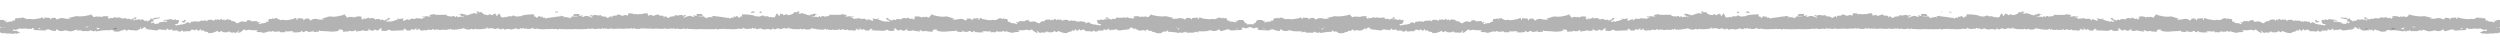 <svg width="110" height="2" fill="none" xmlns="http://www.w3.org/2000/svg"><g clip-path="url(#a)" fill="#000" fill-opacity=".3"><path d="M7.978.876 7.977.874v.002h.001ZM5.762 1.306l.041-.058c-.016.01-.03.01-.045.005-.027.024-.042.052.004.052ZM4.618 1.25l-.009-.002c.003.01.006.007.009.002ZM24.45.503 24.446.5h-.003l-.003.004a.19.19 0 0 0-.007.035h.044c-.002-.013-.005-.022-.007-.024L24.45.504V.503ZM8 .954s.002 0 .003.002a.147.147 0 0 0 .02.014l.02.01.006.002c.005.002.01.005.015.005.003 0 .006 0 .008.002l.014.002h.01L8.107.99l.013-.005c.003 0 .007-.001.01-.003A.186.186 0 0 0 8.154.97a.89.89 0 0 0-.027-.036l.052-.007L8.182.9c-.023-.01-.064-.03-.067-.026a.165.165 0 0 1-.013.023l-.005.005c-.003.003-.006.008-.01.01l-.005.003c-.004.003-.009.006-.013.007-.03.012-.063.006-.092.014a.217.217 0 0 0 .02.018H8ZM33.187.516 33.171.51l-.02-.006L33.134.5 33.121.5l-.015.003c-.003 0-.006 0-.01.002l-.012.007c-.002.002-.005.002-.007.005a.095.095 0 0 0-.011.012l-.005.005a.332.332 0 0 0-.011.017l-.004.005-.013.026.2-.044a.43.43 0 0 0-.045-.022ZM5.005 1.268s.006.002.008.005l.015.008.013.005.01.003a.15.15 0 0 0 .019.001h.005a.076.076 0 0 0 .022-.004H5.1a.088.088 0 0 0 .052-.038h-.167a.102.102 0 0 0 .02.02h.001ZM33.478.5c-.016 0-.037.023-.07.07h.116c-.018-.047-.031-.07-.047-.07Z"/><path d="M24.545.527c0-.009 0-.018.002-.027l-.115.038v.01h.112l.001-.021ZM102.223.876h.001V.874l-.001.002ZM104.094 1.248l.041.058c.045 0 .031-.028.004-.052a.05.05 0 0 1-.045-.005v-.001ZM105.223 1.248s-.005 0-.008.002c.003.005.005.008.008-.002ZM85.436.539 85.43.504c0-.002-.002-.003-.003-.004h-.004l-.005.003-.017.012c-.002.001-.005.01-.007.023h.044ZM101.962.923c-.004-.001-.008-.004-.013-.007l-.004-.002-.011-.011-.005-.005a.103.103 0 0 1-.013-.023c-.002-.005-.043.017-.066.027l.003.024.052.007a.685.685 0 0 0-.027.036c.008.006.016.01.023.013l.009.003.013.005h.013l.01.001.013-.002.008-.001.016-.006.006-.002.019-.01.002-.001.019-.013.002-.002a.134.134 0 0 0 .02-.017c-.029-.01-.063-.004-.092-.015l.003.001ZM76.977.556l-.004-.005a.332.332 0 0 0-.01-.017l-.006-.005a.095.095 0 0 0-.011-.012l-.007-.005-.013-.007-.01-.002C76.913.5 76.908.5 76.903.5l-.013.001c-.006 0-.011 0-.017.003l-.02.006-.016.006a.43.43 0 0 0-.045.022l.2.044a.436.436 0 0 0-.013-.026h-.001Z"/><path d="M105.268 1.287h.002a.071.071 0 0 0 .021.004h.006c.006 0 .012 0 .018-.002.004 0 .008-.002.011-.003l.013-.004.015-.009.008-.005a.121.121 0 0 0 .02-.02h-.167a.087.087 0 0 0 .053.038v.001ZM76.465.5c-.016 0-.029.023-.047.07h.116C76.5.522 76.48.5 76.464.5h.001ZM85.77.548h.112v-.01L85.768.5l.001.027v.02Z"/><path d="M111.024 1.238c-.064-.004-.126-.007-.19-.013-.022-.002-.043-.011-.066-.01-.024.001-.058-.03-.07.027-.001.005-.035.009-.038.003-.022-.056-.062-.031-.093-.033-.068-.003-.136 0-.197 0l-.029.076c-.016-.016-.031-.033-.047-.047-.012-.011-.026-.027-.038-.027-.061.001-.122.009-.182.011-.034.002-.068 0-.115 0a.054.054 0 0 0-.021-.023l.13-.001c.037 0 .075-.012.113-.015a.322.322 0 0 1 .079.004c.046.008.091.035.134-.01.008-.007.032-.008.042-.002l.417-.01a1.417 1.417 0 0 1-.254-.058.308.308 0 0 0-.212-.044c-.047.01-.098.008-.142.011.011-.03-.007-.056-.05-.058-.077-.003-.078-.175-.131-.102l.012-.04h-.23l-.007.053-.107-.029a.075.075 0 0 1-.008.015l.058.038c-.016.022-.032.048-.073.017-.016-.013-.042-.013-.064-.015l-.193-.019.047-.034h-.14l.023-.035c-.039-.004-.015-.07-.067-.068-.034.002-.068 0-.113 0-.024-.068-.06.023-.098.011a.36.36 0 0 1-.007-.036h-.138l.023.01c-.04.015-.084.032-.128.047a.12.12 0 0 1-.045.009c-.049-.001-.099-.017-.144-.006-.077.02-.15.002-.224-.005-.036-.003-.072-.011-.108-.016-.044-.007-.087-.01-.129-.037-.026-.019-.078-.02-.081.043 0 .007-.025.012-.041.019l-.009-.069a3.707 3.707 0 0 1-.083.008c-.031.002-.062.007-.092.005-.048-.003-.083.006-.087.079l-.06-.064-.074-.011c-.02-.002-.039-.005-.057-.003a.089.089 0 0 0-.05.018.088.088 0 0 0-.026.035.023.023 0 0 1-.01.008.083.083 0 0 1-.015.005.076.076 0 0 1-.018.003c-.005 0-.01-.001-.013-.003a.34.34 0 0 0-.192-.055c-.04 0-.08.008-.123.019a.314.314 0 0 1-.054.008c-.018.002-.037.002-.056.002-.037 0-.075-.004-.113-.005-.003 0-.005-.005-.008-.01l-.005-.01a.094.094 0 0 0-.003-.008l.028.003.025.003.002-.019-.11-.019c-.04-.008-.078-.02-.118-.029l-.029-.007a.447.447 0 0 0-.058-.012h-.029a.76.76 0 0 1-.137.01c-.069 0-.137-.007-.204-.017-.067-.01-.134-.023-.201-.037-.032-.006-.061-.029-.099-.03a.139.139 0 0 0-.043.006l.037.008.015.002-.069.049c-.005.004-.011.007-.013.012-.003.008-.005.022-.006.029 0 .002-.002.003-.002.003l-.044.002-.02-.001a.054.054 0 0 1-.017-.007.09.09 0 0 0-.054-.015l-.054.003a.124.124 0 0 1-.036-.005l-.002.004a.11.11 0 0 0-.011.02l-.005.01c-.013-.023-.028-.035-.044-.035-.013 0-.027.006-.043.02l-.017.014c-.034-.038-.192-.058-.29-.037a.165.165 0 0 0-.056.02l.047.008v.04c-.016-.005-.018.001-.033.018-.023.024-.049.024-.07-.007l.032-.008-.003-.012-.103.019a.07.07 0 0 1 .005.013l-.017-.011a.072.072 0 0 0-.017-.01.151.151 0 0 0-.017-.004c-.018-.005-.036-.008-.052-.016-.01-.006-.021-.013-.03-.016l-.009-.002h-.009c-.003 0-.006.002-.009.005a.066.066 0 0 0-.016.02.01.01 0 0 0-.007-.002c-.003 0-.005.001-.008.003a.058.058 0 0 0-.008.004l-.017.007-.008-.001c-.005-.002-.009-.009-.013-.022 0-.001-.003-.002-.008-.002-.013 0-.04.003-.058.005-.029.003-.058.001-.085.01a.085.085 0 0 0-.03.018c-.005.004-.01.009-.014.015-.002.003-.006.005-.01.008a.025.025 0 0 1-.013.007c-.004 0-.008 0-.012-.005l-.004-.008a.054.054 0 0 1-.002-.014l-.055.005h-.039c-.039-.004-.079-.008-.109.035-.003.004-.023-.003-.04-.008a.089.089 0 0 0-.017-.004.14.14 0 0 1-.013-.004l-.014-.004a.046.046 0 0 0-.013-.002c-.003 0-.005 0-.006.002a.077.077 0 0 1-.076.032c-.027-.004-.054-.015-.081-.016l.049-.01V.818h-.045c-.016 0-.031 0-.045-.002-.011-.001-.021-.014-.031-.022a.552.552 0 0 1 .025-.021l-.001-.014a1.64 1.64 0 0 0-.059.007l-.064.008c.037.03.062.056.092.07a.941.941 0 0 0 .109.032l-.06.017-.025.007a.095.095 0 0 1-.03-.039c-.005-.01-.043 0-.065.002-.018.002-.042.016-.054.006-.043-.04-.099-.03-.124.028-.023-.05-.09-.063-.14-.014-.044.042-.082.06-.131.007a2.66 2.66 0 0 1-.023.061l-.165-.11.03-.017c-.024-.01-.039-.021-.045-.017-.043.034-.076.025-.117-.012-.023-.021-.064-.011-.097-.014l-.166-.014-.004.028.325.068-.063.069.136.026-.032.081c-.027-.044-.083-.068-.106-.021-.03.062-.062.024-.09.026-.041.003-.085-.012-.129-.02l.008-.036c-.123-.008-.239-.066-.374-.013l.042-.048-.044-.017h.166l.001-.027c-.084-.01-.169-.016-.253-.033-.051-.01-.097-.014-.144.023-.012.01-.035 0-.054-.002-.035-.001-.074-.052-.105.016-.003.008-.037-.01-.057-.01-.023 0-.058-.022-.059.036.004.068.026.113.067.134h.002a.065.065 0 0 0 .02.008.15.15 0 0 0 .025.004.124.124 0 0 1 .071.02l-.038.025a.745.745 0 0 0-.041.03c-.021-.043-.055-.05-.104-.023-.027-.015-.047-.038-.063-.034-.074.017-.142-.023-.213-.033-.014-.002-.027-.027-.041-.038-.066-.05-.127-.013-.192.025-.003-.109-.072-.071-.114-.076-.056-.005-.116-.052-.172.01-.003.003-.024-.018-.034-.03-.019-.02-.026-.019-.029.015 0 .005-.027.018-.031.013-.057-.073-.131-.05-.199-.053-.042-.002-.091-.04-.127.024-.002.003-.022 0-.027-.008-.062-.099-.15-.031-.224-.055-.009-.003-.024.019-.037.027-.021.015-.041.032-.06-.01-.02-.042-.035-.043-.081-.017-.007.003-.018.004-.023 0-.038-.026-.071-.025-.106.01-.007.006-.035-.005-.045-.018-.038-.052-.07-.045-.097.027l-.087-.04-.018.065c-.081-.104-.18-.042-.277-.036l-.01.057c-.086-.024-.154.009-.22.074-.02.02-.073.011-.102-.008-.068-.044-.133-.073-.211-.055-.048.012-.099.01-.143.013.011-.036-.006-.068-.05-.071-.076-.005-.15 0-.203.09l.012-.05h-.23l-.007.066-.107-.036-.008.018.058.048c-.016.028-.032.06-.073.02-.016-.015-.042-.015-.064-.018-.06-.009-.12-.014-.193-.023l.047-.044h-.14l.023-.043c-.04-.004-.015-.086-.067-.084h-.113c-.024-.085-.06.028-.098.014L97.95.802h-.138l.023.012c-.04.018-.084.04-.128.059a.103.103 0 0 1-.045.01c-.049-.001-.1-.021-.144-.007-.078.025-.15.003-.224-.006-.036-.004-.072-.014-.108-.02-.044-.008-.087-.011-.129-.046-.026-.022-.078-.023-.081.054 0 .008-.025.013-.041.023l-.01-.085-.082.01c-.03.003-.062.01-.092.007-.048-.004-.083.007-.087.098l-.06-.08c-.028-.005-.051-.01-.074-.013a.22.22 0 0 0-.057-.004.08.08 0 0 0-.05.023.121.121 0 0 0-.026.042.024.024 0 0 1-.01.01.08.08 0 0 1-.016.008c-.005.001-.011.003-.017.003-.006 0-.01-.001-.013-.004a.29.29 0 0 0-.192-.067.45.45 0 0 0-.123.022.224.224 0 0 1-.054.01c-.019.002-.037.002-.056.002-.037-.001-.075-.005-.113-.005-.002 0-.005-.007-.008-.014L95.79.832l-.003-.01.028.005.025.002.002-.023c-.036-.008-.073-.014-.11-.024-.04-.01-.078-.025-.118-.035-.01-.002-.02-.006-.029-.009a.303.303 0 0 0-.058-.015h-.029a.725.725 0 0 1-.137.012c-.069 0-.136-.008-.204-.02a2.454 2.454 0 0 1-.201-.046c-.032-.008-.061-.035-.1-.037a.097.097 0 0 0-.042.008l.037.01.015.003-.069.06c-.005.004-.011.01-.013.015-.003.01-.005.028-.006.036l-.002.004-.044.003c-.007 0-.014 0-.02-.002a.04.04 0 0 1-.017-.01.076.076 0 0 0-.054-.018c-.018 0-.036.004-.054.004a.086.086 0 0 1-.035-.007l-.003.005a.356.356 0 0 0-.011.026l-.005.013c-.013-.03-.028-.045-.044-.046-.013 0-.027.008-.043.024l-.017.019c-.034-.048-.192-.073-.29-.047a.142.142 0 0 0-.056.026l.047.01v.05c-.016-.007-.018.001-.033.02-.022.031-.05.031-.07-.007l.032-.01-.003-.015-.103.023.005.017-.016-.014a.092.092 0 0 0-.018-.011 3.232 3.232 0 0 0-.017-.007c-.018-.005-.036-.008-.051-.02-.011-.007-.021-.014-.03-.018a.022.022 0 0 0-.01-.002h-.009a.028.028 0 0 0-.009.005.064.064 0 0 0-.016.027c-.002-.003-.004-.003-.007-.003s-.005.002-.008.003l-.008.005c-.006.004-.012.008-.017.009l-.008-.001c-.005-.003-.01-.011-.013-.027 0-.002-.003-.002-.008-.002-.013 0-.04.004-.058.006-.029.004-.058.002-.085.014a.094.094 0 0 0-.03.022.113.113 0 0 0-.014.017.117.117 0 0 1-.01.01.043.043 0 0 1-.013.009c-.004 0-.008 0-.012-.005a.038.038 0 0 1-.004-.011.218.218 0 0 1-.002-.018l-.055.007h-.02L93.39.84c-.038-.004-.078-.01-.108.044-.003.006-.023-.003-.04-.01l-.017-.006-.013-.005-.014-.005a.13.13 0 0 0-.013-.003c-.003 0-.005 0-.006.003a.096.096 0 0 1-.018.022c-.018.017-.038.02-.058.017-.027-.005-.054-.018-.08-.02l.048-.011v-.01h-.045L92.98.856C92.97.853 92.96.837 92.95.827A.874.874 0 0 1 92.975.8l-.001-.016-.059.009-.064.009c.037.035.062.069.092.087.009.005.018.01.028.013.019.007.037.012.055.017a.266.266 0 0 1 .026.008l-.06.02-.065.023-.008-.015.02-.013-.003-.016-.132.034-.002-.011L92.8.93l-.001-.005c-.014.002-.028.009-.041.01-.005 0-.009 0-.013-.002-.076-.024-.153-.052-.229-.079-.007-.003-.012-.01-.02-.017l.06-.013-.004-.022c-.03.012-.058.022-.09.036a82.579 82.579 0 0 1-.193-.027c-.001.007-.003.013-.003.02.02.016.03.032.032.047.002.014-.006.029-.022.04l-.114-.046c-.028-.01-.055-.023-.084-.029-.002 0-.005 0-.008.002a.057.057 0 0 0-.015.014l-.006.009c-.01.016-.019.027-.03.026-.006 0-.012-.006-.02-.018a.11.11 0 0 0-.096-.056h-.02a.403.403 0 0 0-.043.007.21.21 0 0 1-.057.005.114.114 0 0 1-.056-.02.078.078 0 0 0-.047-.01c-.017 0-.035.004-.052.006-.07.005-.14.012-.207.018-.01-.089-.086-.034-.128-.088h.15V.714c-.061.009-.124-.001-.187 0a.342.342 0 0 0-.114.023L91.113.73l.005-.073a18.602 18.602 0 0 0-.233-.038l-.003.013.02.021h-.569l.024.017.016.012c-.002.009-.002.013-.004.013l-.038.009c-.038.01-.077.02-.115.019-.012 0-.024-.005-.034-.006-.016-.001-.028.005-.03.038-.002 0-.004 0-.006.002C90.132.719 90.111.7 90.085.7c-.02 0-.042.012-.068.033a.067.067 0 0 0-.033.014c-.003.003-.007.004-.01.006a.138.138 0 0 0-.015-.027.08.08 0 0 0-.025-.023.02.02 0 0 0-.008-.002c-.002 0-.004.001-.005.004-.006.007-.01.021-.017.03a.17.17 0 0 1-.02.025l-.01-.004-.01-.004a.2.2 0 0 0-.082-.017c-.019 0-.039.003-.059.007-.03.005-.059.011-.09.013-.008 0-.017-.01-.041-.026a1 1 0 0 1 .052.001c.015 0 .027 0 .04-.003.02-.005.055-.018.057-.031.002-.034.014-.048.028-.054.008-.003.016-.003.024-.004l.026-.001a.257.257 0 0 0 .034-.008c-.044-.008-.087-.021-.128-.025h-.03a.128.128 0 0 0-.084.038A7.187 7.187 0 0 1 89.53.63l-.002.05c-.044-.008-.09-.014-.133-.027-.041-.012-.081-.032-.135-.053a.037.037 0 0 1-.016.003c-.028-.002-.068-.033-.1-.027-.015.003-.027.012-.037.03l-.108-.02-.002-.014.095-.048L88.959.5a6.309 6.309 0 0 0-.02.06c-.012-.01-.024-.027-.035-.027-.03 0-.07-.005-.084.016-.07.102-.169.096-.259.12-.002 0-.005 0-.008-.002l-.008-.005a.144.144 0 0 0-.032-.022.11.11 0 0 0-.034-.009.113.113 0 0 0-.07.02c-.014.009-.03.02-.046.02-.015 0-.029-.014-.035-.05 0-.002-.002-.004-.004-.005a.06.06 0 0 0-.022-.005h-.01c-.01.002-.02.006-.03.01l-.03.01-.003-.016.024-.018-.028-.008-.06.127-.028-.037c-.026-.035-.05-.065-.072-.096-.037.038-.07.146-.104.181a.072.072 0 0 0-.02-.003c-.023-.001-.044.005-.066.005l-.03.002.001-.004c-.018-.006-.042-.021-.058-.024-.005-.001-.01 0-.013.003a.08.08 0 0 1-.03.02c-.008-.004-.017-.006-.024-.011a.221.221 0 0 0-.06-.032.143.143 0 0 0-.061-.005c-.018.002-.035.007-.052.006-.024-.002-.048-.009-.064-.012-.017-.017-.03-.037-.038-.034l-.084.03-.088.034-.002-.007V.73c-.002-.003-.004-.006-.006-.006-.057-.006-.114-.006-.17-.013L87.09.709a.028.028 0 0 1-.009-.004L87.05.679l.002-.002h-.003l.001.002-.133-.023a2.223 2.223 0 0 0-.403-.022l.019.075c-.02.02-.046.018-.067.021-.02.004-.04.013-.047.053 0 .002-.005.002-.011.003-.006 0-.013 0-.015-.004-.027-.03-.052-.066-.084-.071a.044.044 0 0 0-.019 0c-.014.003-.028.012-.045.03-.001.002-.004.003-.008.004a.048.048 0 0 1-.032-.01c-.014-.01-.023-.016-.03-.016-.02-.003-.014.03-.014.055a.074.074 0 0 1-.018.005c-.019.001-.038-.005-.057-.005a.06.06 0 0 0-.051.017L86.018.79v.027s-.003.003-.006.003a.101.101 0 0 1-.028-.008L85.97.806a.098.098 0 0 1-.021-.016l-.023-.022-.004.022c-.174-.025-.358-.057-.543-.073h-.01l.007-.038h-.01c-.004 0-.01.014-.014.034a.065.065 0 0 0-.034-.009.495.495 0 0 0-.069.007.545.545 0 0 1-.045.005c-.003 0-.006.01-.013.02l.032-.004-.006.052a.097.097 0 0 0-.021-.015l-.01-.017-.006-.009-.204.031-.005.02-.007.027-.01-.002V.793a.225.225 0 0 1-.023-.01c-.014-.007-.027-.014-.04-.017a.055.055 0 0 0-.016-.002c0-.04-.018-.047-.039-.046-.015 0-.031.005-.044.004C84.762.72 84.73.72 84.7.72h-.093V.7h.2A.15.15 0 0 0 84.79.66c-.019-.034-.049-.048-.088-.046h-.13c-.011 0-.023 0-.032.003-.015.004-.02.017-.002.055.003.006.002.02-.001.024-.005.005-.015.007-.022.006l-.12-.033-.007.02.052.042h-.006c-.02.002-.04.008-.06.008a.094.094 0 0 1-.051-.015.162.162 0 0 0-.097-.025c-.055.003-.112.026-.166.047a.282.282 0 0 0-.042.01v.007l-.051.021-.01-.042.118-.044a.063.063 0 0 0-.032-.028.033.033 0 0 0-.012-.002.105.105 0 0 0-.049.012c-.01.004-.022.012-.03.01-.033-.01-.065-.034-.096-.033-.05 0-.099.023-.149.024-.044.002-.09-.012-.14-.02l.009.05c-.017 0-.034.003-.05.004a.99.99 0 0 0-.07.01l-.043.005c-.007 0-.013.002-.02.003a.144.144 0 0 0-.081.046c-.01.01-.02.015-.03.013-.03-.003-.06-.047-.092-.056-.024-.008-.046-.026-.069-.04l-.006.019.026.012-.052.055-.001-.028a.086.086 0 0 0-.013-.039c-.004-.004-.007-.008-.012-.011a.088.088 0 0 0-.05-.014H82.958a.184.184 0 0 1-.068-.01.055.055 0 0 1-.022-.017.09.09 0 0 0-.021-.022.04.04 0 0 0-.02-.008.053.053 0 0 0-.03.006l-.03.015-.009.004a.05.05 0 0 1-.028.006.029.029 0 0 1-.02-.008c-.003-.003-.021.034-.036.044L82.638.69c-.02-.002-.042 0-.06-.006a.055.055 0 0 1-.016-.009.08.08 0 0 0-.03-.018.05.05 0 0 0-.015-.002l-.014.001-.027.01-.028.013a.08.08 0 0 1-.025.007L82.41.68v.006c-.014-.003-.023-.017-.024-.054 0-.017-.024-.047-.037-.047a.968.968 0 0 0-.165.016c-.022.003-.05.006-.057.047 0 .002-.006.003-.009.003l-.005-.026-.004-.02c-.013.005-.022.01-.03.012l-.075.004c-.025.001-.044.004-.044.01a.088.088 0 0 1-.008.029.11.11 0 0 1-.008-.03c0-.005-.02-.008-.044-.01-.025 0-.054-.001-.075-.003-.008-.001-.017-.007-.03-.012l-.004.02-.005.026-.01-.003C81.77.608 81.741.604 81.72.6a.976.976 0 0 0-.165-.016c-.013 0-.037.03-.037.047 0 .037-.01.051-.024.054V.68l-.012.006a.135.135 0 0 1-.026-.007l-.027-.013a.103.103 0 0 0-.041-.011c-.006 0-.01 0-.015.002a.076.076 0 0 0-.03.018.034.034 0 0 1-.016.009c-.018.006-.04.004-.06.006-.012.002-.024.006-.036.01-.016-.011-.034-.048-.037-.045a.046.046 0 0 1-.019.008.06.06 0 0 1-.029-.006l-.01-.004-.028-.015a.054.054 0 0 0-.03-.006.04.04 0 0 0-.02.008.09.09 0 0 0-.021.022.046.046 0 0 1-.023.018.183.183 0 0 1-.067.01L80.91.689h-.021a.084.084 0 0 0-.05.014.057.057 0 0 0-.011.011.086.086 0 0 0-.013.039.18.18 0 0 0-.001.028l-.052-.055.026-.012-.007-.019c-.022.014-.044.032-.068.04-.032.009-.063.053-.093.056-.01.002-.02-.002-.03-.013a.143.143 0 0 0-.08-.046l-.02-.003-.043-.005a.207.207 0 0 1-.02-.002l-.05-.008-.05-.005.008-.049c-.05.008-.095.022-.14.02-.05-.001-.098-.024-.148-.024-.032 0-.064.023-.096.032-.009.003-.02-.006-.03-.01a.11.11 0 0 0-.05-.011c-.003 0-.008 0-.011.002a.058.058 0 0 0-.032.028l.118.044a3.47 3.47 0 0 1-.01.042l-.052-.02V.754a.255.255 0 0 0-.04-.009C79.79.724 79.732.701 79.677.7a.16.16 0 0 0-.096.025.094.094 0 0 1-.052.015c-.02 0-.04-.007-.06-.008h-.006l.052-.042-.006-.02L79.39.7c-.007.002-.016 0-.021-.006-.004-.003-.005-.018-.002-.023.02-.037.013-.05-.002-.055-.008-.003-.02-.003-.032-.003h-.13c-.039-.002-.07.01-.088.045a.15.15 0 0 0-.015.042h.2v.02h-.094c-.031 0-.062 0-.093.002-.013 0-.03-.004-.044-.004-.021-.001-.04.005-.04.045l-.014.002c-.013.004-.026.01-.04.017l-.024.01V.82l-.01.002-.007-.027-.005-.019-.203-.031-.006.009-.02.03-.01.018-.009-.069.033.004c-.007-.01-.01-.02-.014-.02-.014 0-.029-.002-.045-.004-.023-.003-.048-.007-.068-.007-.02 0-.037.004-.044.016-.006-.002-.012-.003-.018-.002-.185.016-.368.048-.543.073l-.004-.023-.022.022a.103.103 0 0 1-.021.016.06.06 0 0 1-.014.006.101.101 0 0 1-.028.007c-.004 0-.006 0-.007-.002V.79l-.016.003a.06.06 0 0 0-.052-.018c-.018.002-.038.007-.057.005a.039.039 0 0 1-.018-.004c0-.025.006-.059-.014-.056-.006 0-.015.006-.03.017a.048.048 0 0 1-.032.01.01.01 0 0 1-.008-.004.094.094 0 0 0-.044-.03.044.044 0 0 0-.02 0c-.031.005-.056.042-.083.07-.003.004-.01.004-.015.004l-.012-.002c-.007-.041-.025-.05-.047-.053-.022-.004-.046-.002-.066-.022l.018-.075a2.24 2.24 0 0 0-.403.022l-.133.023.002-.002h-.003l.001.002c-.01.008-.02.02-.032.026l-.01.004-.003.001c-.057.008-.113.008-.17.013-.002 0-.005.003-.006.006v.002l-.004.008-.087-.034a1.979 1.979 0 0 0-.085-.03c-.007-.002-.02.017-.037.033-.016.004-.04.01-.064.013-.017.001-.035-.004-.052-.006a.157.157 0 0 0-.061.005.201.201 0 0 0-.06.032c-.008.005-.016.007-.024.01a.09.09 0 0 1-.03-.02C76.123.74 76.12.74 76.113.74c-.016.003-.04.018-.057.024V.77l-.03-.002c-.021 0-.043-.006-.064-.006a.067.067 0 0 0-.021.004c-.034-.035-.068-.143-.104-.181l-.072.096-.027.036-.061-.126-.028.008.023.018-.003.016L75.64.62a.229.229 0 0 0-.03-.009h-.01a.061.061 0 0 0-.022.005c-.003.001-.004.002-.004.004-.006.037-.02.05-.035.05-.015 0-.033-.01-.047-.019a.118.118 0 0 0-.07-.02.082.082 0 0 0-.033.01.141.141 0 0 0-.032.02.019.019 0 0 1-.008.006c-.003.001-.006.002-.008.001-.09-.023-.189-.018-.259-.119-.014-.02-.055-.015-.084-.016-.011 0-.024.017-.035.027a3.308 3.308 0 0 0-.02-.06l-.132.023c.042.02.068.035.095.048l-.002.013-.108.021c-.01-.018-.023-.027-.036-.03-.034-.006-.073.025-.102.027-.005 0-.01 0-.016-.003-.053.022-.093.041-.134.053-.044.013-.089.018-.134.027l-.001-.05a5.019 5.019 0 0 1-.082.014.125.125 0 0 0-.083-.038h-.03c-.042.003-.085.017-.129.025l.034.007a.148.148 0 0 0 .025.002c.008 0 .017.001.024.004.015.006.026.02.03.054 0 .013.035.026.056.03a.161.161 0 0 0 .04.004L74.31.73c-.025.016-.033.027-.042.026-.03-.001-.06-.008-.09-.013a.41.41 0 0 0-.06-.006.186.186 0 0 0-.075.014l-.006.002-.01.005-.009.003a.245.245 0 0 1-.02-.024c-.006-.009-.012-.024-.017-.03-.001-.003-.003-.004-.005-.004-.003 0-.006 0-.008.002a.08.08 0 0 0-.025.022c-.006.008-.01.018-.015.028l-.011-.006a.07.07 0 0 0-.033-.014C73.86.713 73.838.7 73.817.7c-.026 0-.047.02-.061.055l-.005-.001c-.003-.033-.015-.04-.03-.038-.011.002-.023.005-.035.005-.039 0-.077-.01-.115-.019l-.038-.008-.004-.013.016-.012.024-.017h-.57l.021-.021-.004-.013-.232.037.005.074-.028.008a.342.342 0 0 0-.114-.023c-.063-.002-.126.008-.187 0v.024h.15c-.042.054-.117 0-.128.088-.067-.006-.137-.014-.207-.019l-.052-.005c-.017-.002-.034 0-.047.01a.114.114 0 0 1-.056.02h-.027l-.03-.005a.405.405 0 0 0-.043-.007H72a.11.11 0 0 0-.097.055c-.007.012-.014.017-.02.019-.01.001-.02-.01-.029-.026a.035.035 0 0 0-.006-.01l-.015-.014c-.003-.001-.005-.002-.008-.001-.029.006-.056.018-.084.029l-.114.046c-.016-.011-.023-.025-.022-.04.001-.016.012-.031.032-.048l-.003-.019-.192.027-.09-.036-.005.022.06.012c-.007.008-.013.016-.02.018a5.363 5.363 0 0 1-.23.079l-.012.001c-.013 0-.026-.007-.041-.01v.006L71.1.95l-.002.01-.132-.033-.003.015.02.014-.008.015-.065-.023-.06-.02.026-.008c.018-.005.036-.01.055-.017A.235.235 0 0 0 70.96.89c.03-.019.055-.052.092-.087l-.064-.01-.059-.008-.001.016.025.026c-.01.01-.02.027-.03.028-.016.003-.031.003-.046.003l-.045-.001v.01l.049.012c-.027 0-.054.015-.081.018-.02.003-.04.001-.058-.016a.122.122 0 0 1-.018-.023l-.006-.002-.013.003-.014.005-.013.005a.245.245 0 0 0-.017.005c-.017.008-.036.016-.04.01-.03-.052-.07-.047-.109-.044l-.02.002h-.019l-.055-.007c0 .007 0 .013-.002.018a.024.024 0 0 1-.004.01c-.004.006-.007.007-.012.006a.028.028 0 0 1-.014-.008L70.376.85c-.004-.007-.008-.013-.014-.018a.095.095 0 0 0-.03-.021c-.027-.012-.057-.01-.085-.014-.017-.002-.044-.007-.058-.007-.004 0-.007.001-.008.003-.004.015-.008.023-.013.026a.01.01 0 0 1-.008.002c-.006-.001-.011-.005-.017-.009a.054.054 0 0 0-.016-.008c-.003 0-.005 0-.007.002a.066.066 0 0 0-.016-.026.027.027 0 0 0-.009-.005.018.018 0 0 0-.009 0c-.003 0-.006 0-.01.002-.008.003-.019.011-.03.018-.015.01-.033.014-.05.02a.087.087 0 0 0-.035.018l-.017.014.005-.017-.103-.023-.003.015.031.01c-.02.038-.046.038-.069.008-.015-.02-.017-.029-.033-.021V.768l.047-.01a.143.143 0 0 0-.056-.026c-.097-.026-.256 0-.29.047a.23.23 0 0 0-.017-.018c-.016-.017-.03-.025-.043-.024-.016 0-.03.016-.044.045L69.364.77a.356.356 0 0 0-.014-.03.085.085 0 0 1-.035.006l-.054-.003a.076.076 0 0 0-.054.019.049.049 0 0 1-.017.008.091.091 0 0 1-.02.003c-.015 0-.03-.003-.044-.003l-.002-.005L69.12.73c-.003-.007-.01-.011-.014-.015-.02-.019-.041-.037-.069-.06l.015-.004.037-.009a.095.095 0 0 0-.042-.009c-.04.003-.069.03-.1.038a2.715 2.715 0 0 1-.201.046 1.13 1.13 0 0 1-.273.016 1.049 1.049 0 0 1-.068-.008.091.091 0 0 0-.028 0 .29.29 0 0 0-.06.015l-.028.009c-.039.01-.078.025-.118.035-.036.01-.073.016-.11.023l.002.024.025-.003.028-.003-.003.01-.005.01c-.003.008-.005.014-.008.014-.037 0-.076.005-.113.005L67.93.862a.285.285 0 0 1-.054-.01.448.448 0 0 0-.123-.022.294.294 0 0 0-.192.067.022.022 0 0 1-.013.003c-.005 0-.012 0-.017-.003a.08.08 0 0 1-.016-.007.025.025 0 0 1-.01-.01.13.13 0 0 0-.026-.043.074.074 0 0 0-.05-.022.258.258 0 0 0-.057.004c-.023.003-.046.008-.073.013a5.396 5.396 0 0 1-.061.08c-.003-.091-.04-.103-.087-.098-.03.002-.06-.004-.092-.007l-.083-.01a3.037 3.037 0 0 1-.009.085c-.017-.01-.04-.016-.04-.024-.004-.076-.056-.076-.082-.053-.042.035-.084.037-.13.045-.035.007-.07.016-.107.02-.074.01-.147.032-.224.007-.044-.014-.095.005-.144.007a.113.113 0 0 1-.045-.01l-.128-.06.023-.011h-.138l-.007.045c-.038.014-.074-.1-.098-.014h-.113c-.052-.002-.028.08-.067.084l.023.043h-.14l.047.044-.193.023c-.022.003-.048.003-.064.018-.04.039-.057.007-.073-.02.02-.018.04-.033.058-.048L65.317.96l-.107.036-.007-.066h-.23l.012.05c-.054-.09-.127-.096-.203-.09-.044.002-.061.034-.05.071-.045-.003-.095-.001-.143-.013-.078-.019-.144.01-.211.055-.028.019-.081.028-.102.008-.066-.066-.134-.099-.22-.074l-.01-.058c-.098-.006-.196-.067-.277.037L63.751.85l-.087.04c-.027-.071-.059-.079-.097-.027-.01.013-.038.025-.045.018-.035-.034-.069-.036-.106-.01-.005.005-.016.004-.023 0-.046-.026-.061-.024-.08.019-.019.04-.04.024-.062.009-.012-.009-.027-.03-.036-.028-.074.024-.162-.043-.224.055-.005.008-.025.012-.027.008-.035-.063-.085-.026-.127-.023-.067.003-.141-.02-.2.052-.003.005-.03-.007-.03-.013-.003-.033-.01-.035-.03-.013-.01.012-.03.031-.033.029-.055-.062-.116-.016-.172-.01-.042.004-.112-.033-.114.076-.065-.038-.125-.075-.192-.025-.015.01-.027.036-.041.038-.07.01-.139.05-.213.033-.016-.004-.036.019-.063.034-.049-.028-.083-.02-.104.023l-.04-.03c-.013-.01-.026-.016-.039-.024.025-.018.048-.02.07-.021a.168.168 0 0 0 .046-.012h.002c.041-.02.064-.065.067-.133-.001-.059-.036-.036-.06-.036-.019 0-.052.017-.056.01-.03-.069-.07-.018-.105-.016-.018 0-.041.011-.054.001-.047-.037-.092-.033-.144-.022-.026.005-.05.009-.076.012.008-.002.017-.003.025-.006a.216.216 0 0 0 .027-.011c.031-.015.056-.041.093-.07l-.065-.008a1.831 1.831 0 0 0-.058-.008l-.002.014.025.021c-.01.008-.02.022-.03.023a.313.313 0 0 1-.045.001h-.046v.007l.05.01c-.028.001-.055.013-.082.016a.077.077 0 0 1-.076-.032c0-.002-.003-.002-.006-.002l-.013.002a.084.084 0 0 1-.014.004l-.013.004c-.005 0-.01.003-.017.004-.017.006-.036.012-.04.008-.025-.035-.056-.038-.088-.037l.037-.008a.34.34 0 0 0-.004-.028l-.166.014-.063.001-.004-.002c-.026-.01-.057-.009-.085-.01-.017-.002-.044-.007-.058-.006-.004 0-.007 0-.008.002-.003.012-.008.019-.013.022L60.51.79c-.005 0-.011-.003-.016-.007L60.484.78a.017.017 0 0 0-.008-.002c-.003 0-.005 0-.007.002a.051.051 0 0 0-.016-.021.025.025 0 0 0-.009-.005h-.009l-.009.003c-.01.002-.02.009-.03.015-.015.008-.034.011-.052.016l-.017.005a.065.065 0 0 0-.017.01l-.017.01.005-.013-.103-.019c0 .005-.002.009-.003.013l.032.007c-.02.032-.047.032-.07.007-.015-.016-.017-.023-.033-.017V.75c.017-.004.033-.006.047-.008a.152.152 0 0 0-.056-.021c-.097-.021-.255 0-.29.037a.32.32 0 0 0-.017-.015c-.016-.013-.03-.02-.042-.02-.017 0-.032.013-.044.037l-.005-.01a.296.296 0 0 0-.011-.021L59.7.725a.084.084 0 0 1-.036.005L59.61.727a.088.088 0 0 0-.053.016.036.036 0 0 1-.018.006c-.006.002-.013.002-.02.002l-.043-.003s-.002-.001-.002-.003c-.002-.007-.003-.02-.006-.029-.003-.005-.009-.008-.014-.012l-.069-.048.016-.003.036-.007a.103.103 0 0 0-.042-.007c-.04.001-.068.024-.1.03a3.66 3.66 0 0 1-.201.037 1.468 1.468 0 0 1-.273.014.71.71 0 0 1-.068-.007.092.092 0 0 0-.028 0c-.02.001-.04.007-.059.012l-.029.007-.118.03c-.036.007-.073.012-.11.018L58.41.8l.025-.003.029-.003-.004.008-.005.01c-.002.005-.005.01-.008.01-.037 0-.075.004-.113.005-.019 0-.038 0-.056-.002a.354.354 0 0 1-.054-.008.536.536 0 0 0-.123-.018.34.34 0 0 0-.192.054c-.003.002-.007.003-.013.003a.076.076 0 0 1-.033-.008.022.022 0 0 1-.01-.008.104.104 0 0 0-.026-.035.084.084 0 0 0-.05-.018c-.017-.001-.037 0-.057.003a2.334 2.334 0 0 0-.073.01l-.061.065c-.003-.073-.039-.082-.087-.079-.03.002-.06-.003-.092-.005l-.083-.008a2.306 2.306 0 0 1-.008.069c-.018-.007-.041-.012-.041-.019-.004-.062-.056-.06-.082-.043-.041.028-.084.03-.129.037-.036.005-.071.013-.108.016-.074.008-.146.026-.224.005-.044-.011-.095.005-.143.006a.141.141 0 0 1-.046-.009c-.045-.015-.088-.032-.128-.047l.023-.01h-.138l-.006.037c-.039.011-.075-.08-.099-.011h-.113c-.052-.003-.028.063-.067.067a.825.825 0 0 0 .023.035h-.14l.047.034-.193.02c-.021.001-.047.002-.063.014-.041.032-.058.006-.074-.017l.059-.038a.255.255 0 0 0-.01-.015l-.105.03-.008-.054h-.23l.012.04c-.053-.073-.054.099-.13.102-.044.002-.062.029-.05.058h-.007a.253.253 0 0 0-.132-.01h-.005a.26.26 0 0 0-.132.01h-.007c.011-.03-.006-.056-.05-.058-.076-.003-.078-.175-.13-.102l.011-.04h-.23l-.007.053a27.66 27.66 0 0 0-.106-.029l-.009.015.059.038c-.016.023-.033.049-.074.017-.016-.013-.042-.013-.063-.015L54.078.94l.047-.034h-.14l.023-.035c-.039-.004-.014-.07-.066-.067h-.114c-.023-.07-.06.022-.098.01l-.006-.036h-.138l.023.01c-.04.015-.084.032-.128.047a.124.124 0 0 1-.046.01c-.048-.002-.099-.018-.144-.007-.077.02-.15.003-.224-.005-.036-.003-.071-.011-.107-.016-.044-.007-.087-.009-.129-.037-.027-.018-.078-.02-.082.043 0 .007-.024.012-.04.019l-.01-.069-.083.008c-.03.002-.061.007-.091.005-.048-.003-.084.006-.087.08L52.378.8a2.334 2.334 0 0 0-.075-.011c-.02-.002-.039-.004-.057-.003a.09.09 0 0 0-.05.018.09.09 0 0 0-.026.035.022.022 0 0 1-.009.008.085.085 0 0 1-.033.008c-.005 0-.01-.001-.013-.003a.34.34 0 0 0-.193-.054.5.5 0 0 0-.122.018.328.328 0 0 1-.055.008c-.018.002-.036.002-.055.002-.038 0-.075-.004-.113-.005-.003 0-.006-.005-.009-.01L51.564.8 51.56.793l.029.003.025.003.002-.019c-.037-.006-.074-.011-.11-.019-.04-.008-.079-.02-.118-.029l-.03-.007A.448.448 0 0 0 51.3.713h-.028a.76.76 0 0 1-.137.01c-.07 0-.137-.007-.204-.017-.067-.01-.135-.023-.202-.037-.032-.006-.06-.029-.099-.03a.136.136 0 0 0-.043.007l.037.007.015.003-.068.048c-.005.004-.012.007-.014.012-.003.008-.004.022-.006.029 0 .002-.001.003-.002.003l-.043.003c-.008 0-.015 0-.02-.002a.06.06 0 0 1-.018-.006.088.088 0 0 0-.053-.016L50.36.73a.116.116 0 0 1-.036-.005l-.003.004a.176.176 0 0 0-.01.02l-.006.01c-.013-.023-.027-.035-.044-.035-.012 0-.027.006-.043.02a.32.32 0 0 0-.016.014C50.168.72 50.01.7 49.913.721a.165.165 0 0 0-.056.02l.047.008v.04c-.016-.005-.018.001-.034.018-.022.025-.049.025-.069-.007l.032-.007c0-.005-.002-.01-.003-.013L49.727.8a.087.087 0 0 1 .005.013l-.017-.01-.017-.01a.158.158 0 0 0-.018-.005c-.017-.005-.036-.008-.051-.016-.01-.006-.021-.013-.03-.015l-.01-.003h-.008c-.003 0-.006.003-.01.005a.057.057 0 0 0-.015.02.012.012 0 0 0-.007-.001c-.003 0-.005 0-.008.002l-.009.004c-.006.003-.011.007-.016.007L49.508.79c-.006-.002-.01-.009-.013-.022 0-.001-.003-.002-.008-.002-.013 0-.04.004-.058.005-.03.003-.059.002-.086.01l-.003.003c-.02-.002-.043 0-.063-.001l-.166-.014-.004.028.037.008c-.032-.001-.064.002-.089.037-.003.004-.022-.003-.04-.008A.081.081 0 0 0 49 .829a.125.125 0 0 1-.013-.004L48.97.821A.04.04 0 0 0 48.96.82c-.004 0-.006 0-.007.002a.072.072 0 0 1-.018.018c-.018.014-.037.016-.057.014-.027-.004-.055-.015-.081-.016l.049-.01V.82h-.046l-.045-.001c-.01-.002-.02-.015-.03-.023.007-.007.016-.014.025-.02L48.747.76 48.69.77l-.065.008c.037.029.063.055.093.07l.027.01c.008.004.017.005.025.007l-.076-.012c-.051-.011-.098-.015-.144.022-.012.01-.035 0-.054-.001-.035-.002-.075-.053-.106.016-.003.007-.037-.01-.056-.01-.023 0-.058-.023-.06.035.004.068.027.114.068.134h.001a.14.14 0 0 0 .046.012.123.123 0 0 1 .07.02l-.038.025-.04.03c-.02-.043-.055-.051-.104-.023-.028-.015-.047-.038-.063-.034-.074.017-.142-.023-.213-.033-.015-.002-.027-.027-.041-.038-.066-.05-.127-.013-.192.025-.003-.11-.072-.072-.114-.076-.056-.006-.117-.052-.172.01-.003.002-.024-.018-.034-.03-.019-.02-.026-.019-.029.014 0 .006-.027.018-.031.013-.057-.072-.132-.049-.2-.052-.04-.003-.09-.04-.126.023-.002.004-.023 0-.027-.008-.062-.098-.15-.03-.224-.055-.01-.002-.024.02-.037.028-.021.015-.042.032-.06-.01-.02-.042-.035-.044-.081-.018-.007.004-.018.005-.024 0-.037-.026-.07-.024-.105.01-.007.007-.035-.005-.045-.018-.038-.05-.07-.044-.097.027l-.087-.04-.018.066c-.081-.104-.18-.042-.277-.037l-.01.058c-.086-.024-.154.008-.22.074-.02.02-.074.011-.102-.008-.068-.045-.134-.074-.212-.055-.047.012-.098.01-.142.013.01-.037-.007-.069-.05-.071-.077-.006-.15 0-.203.09l.011-.05h-.23l-.006.066-.107-.036-.008.018.058.048c-.016.028-.032.06-.074.02-.015-.015-.042-.015-.063-.018-.06-.009-.12-.015-.193-.023l.047-.044h-.14l.023-.043c-.04-.005-.015-.086-.067-.084h-.113c-.024-.086-.06.027-.099.014l-.006-.045h-.138l.023.012-.128.059a.102.102 0 0 1-.045.01c-.049-.002-.1-.021-.144-.007-.078.025-.15.003-.224-.006-.037-.005-.072-.014-.108-.02-.044-.009-.087-.011-.129-.046-.026-.023-.078-.023-.081.053 0 .008-.025.014-.042.024L43.05.797l-.084.01c-.03.003-.06.01-.091.007-.048-.004-.083.007-.087.097l-.06-.08c-.028-.004-.051-.01-.074-.012a.22.22 0 0 0-.057-.004.08.08 0 0 0-.05.022.12.12 0 0 0-.026.043.025.025 0 0 1-.01.01.082.082 0 0 1-.016.007.049.049 0 0 1-.017.003c-.005 0-.01 0-.013-.003a.29.29 0 0 0-.192-.067c-.04 0-.08.009-.123.022a.473.473 0 0 1-.11.012C42 .862 41.964.858 41.926.857c-.003 0-.006-.006-.009-.013l-.004-.012-.003-.01.028.004.025.003.002-.024c-.037-.008-.074-.013-.11-.023-.04-.01-.078-.025-.118-.035l-.03-.01a.304.304 0 0 0-.058-.014.122.122 0 0 0-.028 0 .728.728 0 0 1-.137.012c-.069 0-.137-.009-.204-.02a2.884 2.884 0 0 1-.202-.046c-.032-.008-.06-.035-.099-.038a.097.097 0 0 0-.042.01l.037.008.015.003-.069.06c-.005.005-.012.01-.014.016-.003.01-.004.027-.005.035 0 .003-.002.005-.003.005l-.043.003c-.007 0-.014 0-.02-.003a.04.04 0 0 1-.018-.008.076.076 0 0 0-.053-.02c-.018 0-.036.004-.054.004a.085.085 0 0 1-.036-.006l-.003.004a.4.4 0 0 0-.01.026c-.003.005-.004.01-.005.013-.014-.03-.028-.045-.045-.045-.012 0-.026.008-.042.024l-.017.018c-.035-.047-.192-.073-.29-.047a.142.142 0 0 0-.056.026l.047.01v.05c-.016-.007-.018.002-.033.022-.023.03-.05.03-.07-.008l.032-.01-.003-.015-.103.023.005.017-.017-.014a.115.115 0 0 0-.017-.012L40.03.815c-.018-.005-.037-.009-.052-.02-.01-.007-.02-.014-.03-.018a.022.022 0 0 0-.01-.003l-.008.001a.027.027 0 0 0-.009.005.065.065 0 0 0-.016.026c-.002-.002-.004-.002-.007-.002s-.005.002-.008.003l-.009.005c-.005.004-.011.008-.016.009-.003 0-.005 0-.008-.002-.005-.003-.01-.01-.013-.026 0-.002-.003-.003-.008-.003-.013 0-.04.005-.058.007-.029.003-.059.002-.085.014a.113.113 0 0 0-.044.04.103.103 0 0 1-.01.01.04.04 0 0 1-.013.008c-.004 0-.008 0-.012-.006a.042.042 0 0 1-.004-.01.38.38 0 0 1-.003-.018l-.054.007h-.02l-.02-.002c-.039-.003-.078-.008-.109.044-.003.006-.022-.002-.04-.01L39.349.87l-.013-.005L39.32.86l-.013-.003c-.003 0-.006 0-.006.002a.099.099 0 0 1-.018.023c-.018.017-.038.02-.058.016-.027-.004-.054-.018-.081-.018l.049-.013v-.01c-.015 0-.03 0-.046.002a.23.23 0 0 1-.044-.003c-.011-.001-.021-.018-.031-.028a.766.766 0 0 1 .025-.026c0-.006 0-.01-.002-.016l-.058.008-.064.01c.036.035.062.068.092.087l.027.013.056.017a.275.275 0 0 1 .026.008l-.06.02-.066.023-.007-.015.02-.014a.102.102 0 0 0-.003-.015l-.132.033-.002-.01-.003-.02V.927c-.016.002-.03.008-.042.01-.005 0-.01 0-.013-.002-.076-.024-.153-.052-.229-.08-.007-.002-.012-.01-.02-.017l.06-.012-.004-.022c-.03.011-.058.022-.09.036a91.176 91.176 0 0 1-.193-.027l-.004.019c.02.017.031.033.033.048.001.014-.006.029-.022.04l-.114-.046c-.028-.011-.056-.023-.085-.03-.002 0-.004 0-.007.002a.057.057 0 0 0-.015.015l-.007.009c-.009.015-.018.027-.028.026-.007-.001-.013-.006-.02-.019a.11.11 0 0 0-.097-.055h-.02a.405.405 0 0 0-.043.007.209.209 0 0 1-.03.004c-.01.001-.019.002-.028 0a.114.114 0 0 1-.055-.02.078.078 0 0 0-.047-.01l-.052.006-.207.019c-.01-.089-.086-.034-.129-.088h.15V.715c-.06.009-.123-.001-.186 0a.342.342 0 0 0-.115.023L37.236.73l.005-.074a18.905 18.905 0 0 0-.233-.037l-.003.013.02.02h-.569c.01.008.017.014.024.018l.016.012c-.002.008-.002.013-.004.013l-.038.008c-.038.01-.077.02-.115.02-.012 0-.025-.005-.035-.006-.016-.001-.027.005-.03.038l-.005.001c-.014-.037-.035-.055-.062-.055-.02 0-.042.013-.067.034a.067.067 0 0 0-.033.014l-.012.006a.143.143 0 0 0-.014-.028.08.08 0 0 0-.025-.022.02.02 0 0 0-.008-.002c-.002 0-.004.001-.005.003-.005.008-.01.022-.017.03a.177.177 0 0 1-.02.025l-.01-.003-.01-.005-.006-.002a.2.2 0 0 0-.075-.014c-.02 0-.04.003-.06.006-.03.005-.059.012-.09.013-.008 0-.017-.01-.041-.026a1 1 0 0 1 .053.002c.014 0 .026 0 .038-.003.022-.005.056-.018.058-.031.002-.034.014-.048.029-.054.007-.003.015-.004.023-.004.008-.001.018 0 .026-.002a.262.262 0 0 0 .034-.007c-.044-.008-.087-.022-.128-.025h-.03a.127.127 0 0 0-.084.038 7.597 7.597 0 0 1-.082-.014l-.002.05c-.044-.008-.09-.014-.133-.027C35.475.64 35.435.62 35.38.6a.037.037 0 0 1-.016.003c-.028-.002-.068-.033-.1-.027-.015.003-.027.012-.037.03l-.108-.02-.002-.014.095-.048L35.08.5a4.482 4.482 0 0 0-.02.06c-.011-.01-.024-.027-.035-.027-.03 0-.07-.005-.084.016-.07.101-.169.096-.259.12-.002 0-.005 0-.008-.002l-.008-.005a.141.141 0 0 0-.032-.022.11.11 0 0 0-.034-.01.113.113 0 0 0-.07.021c-.014.009-.03.02-.046.019-.015 0-.029-.013-.035-.05 0-.002-.002-.003-.004-.004a.06.06 0 0 0-.022-.005h-.01l-.03.009c-.01.004-.02.008-.03.01a.095.095 0 0 1-.003-.015l.024-.018-.028-.008-.06.126-.028-.036-.072-.096c-.037.038-.07.146-.104.181a.07.07 0 0 0-.02-.004c-.023 0-.044.005-.066.006-.01 0-.02 0-.03.002l.001-.005c-.018-.006-.042-.02-.058-.024-.005 0-.009 0-.013.003a.08.08 0 0 1-.03.02c-.008-.003-.017-.005-.024-.01a.22.22 0 0 0-.06-.032.143.143 0 0 0-.061-.005c-.018.002-.035.007-.052.006-.024-.003-.048-.01-.064-.013-.017-.016-.03-.036-.038-.033l-.084.03-.088.034a.023.023 0 0 0-.002-.008L33.393.73c-.002-.003-.004-.006-.006-.006-.056-.005-.113-.005-.17-.013L33.213.71a.027.027 0 0 1-.01-.004c-.01-.007-.021-.018-.031-.026l.001-.003h-.003l.002.003-.134-.023a2.223 2.223 0 0 0-.403-.022l.02.074c-.021.02-.046.018-.067.022-.022.004-.04.012-.047.053l-.012.003c-.006 0-.013 0-.015-.004-.027-.03-.052-.066-.083-.072a.044.044 0 0 0-.02 0c-.014.003-.028.013-.044.03-.002.003-.005.004-.008.004a.048.048 0 0 1-.033-.009c-.014-.01-.023-.016-.03-.017-.02-.003-.014.032-.013.056a.074.074 0 0 1-.019.004c-.018.002-.038-.004-.057-.005a.06.06 0 0 0-.05.018L32.14.79v.026s-.003.003-.007.003a.101.101 0 0 1-.028-.007L32.09.806a.098.098 0 0 1-.02-.016L32.047.77l-.005.022C31.87.766 31.685.734 31.5.718c-.005 0-.011 0-.017.002-.008-.011-.024-.016-.044-.016a.495.495 0 0 0-.069.007.545.545 0 0 1-.044.005c-.004 0-.007.01-.014.02l.032-.004-.008.068-.011-.018-.019-.03L31.3.743l-.204.031-.005.02-.007.027-.01-.002V.793a.225.225 0 0 1-.022-.01c-.015-.007-.028-.014-.04-.017a.055.055 0 0 0-.016-.002c0-.04-.018-.047-.039-.046-.015 0-.032.005-.044.004C30.882.72 30.85.72 30.82.72h-.094V.7h.2A.15.15 0 0 0 30.91.66c-.02-.034-.05-.048-.088-.046h-.13c-.011 0-.024 0-.032.003-.016.004-.021.017-.003.055.003.006.003.02-.001.024-.004.005-.014.007-.02.006-.041-.01-.082-.022-.122-.033-.003.006-.004.014-.006.02l.052.042h-.007c-.02.002-.039.008-.06.008a.094.094 0 0 1-.05-.015.162.162 0 0 0-.097-.025c-.055.003-.112.026-.166.047h-.001a.282.282 0 0 0-.041.01v.007l-.052.021-.01-.042.118-.044a.063.063 0 0 0-.032-.028.033.033 0 0 0-.011-.002.105.105 0 0 0-.05.012c-.01.004-.021.012-.03.01-.032-.01-.064-.034-.096-.033-.049 0-.098.023-.148.024-.045.002-.09-.012-.14-.02l.008.05c-.016 0-.034.003-.05.004a1.003 1.003 0 0 0-.07.01l-.042.005-.021.003a.143.143 0 0 0-.08.046c-.01.01-.02.015-.03.013-.03-.003-.06-.047-.092-.056-.024-.008-.046-.026-.07-.04-.001.006-.003.013-.006.019l.026.012-.052.055V.753a.085.085 0 0 0-.014-.039.059.059 0 0 0-.011-.011.088.088 0 0 0-.05-.014H29.078a.184.184 0 0 1-.067-.01.055.055 0 0 1-.023-.017.089.089 0 0 0-.02-.022.04.04 0 0 0-.021-.008.053.053 0 0 0-.03.006c-.01.004-.02.01-.029.015l-.009.004a.051.051 0 0 1-.029.006.029.029 0 0 1-.019-.008c-.003-.003-.021.034-.037.044L28.758.69c-.02-.002-.042 0-.06-.006a.055.055 0 0 1-.016-.009.08.08 0 0 0-.03-.018.05.05 0 0 0-.015-.002l-.013.001-.028.01-.027.013a.08.08 0 0 1-.025.007L28.53.68v.006c-.014-.003-.024-.017-.024-.054 0-.017-.024-.047-.037-.047a.968.968 0 0 0-.165.016c-.022.003-.051.006-.057.047 0 .002-.007.003-.01.003 0-.01-.003-.018-.005-.026 0-.008-.002-.015-.003-.02-.014.005-.023.01-.031.012l-.075.004c-.024.001-.043.004-.044.01a.088.088 0 0 1-.008.029.137.137 0 0 1-.008-.03c0-.005-.02-.008-.044-.01-.024 0-.053-.001-.074-.003-.009-.001-.018-.007-.031-.012l-.004.02-.005.026-.01-.003c-.005-.04-.034-.044-.056-.047a.977.977 0 0 0-.165-.016c-.013 0-.037.03-.037.047 0 .037-.01.051-.025.054V.68l-.012.006a.135.135 0 0 1-.025-.007l-.028-.013a.103.103 0 0 0-.04-.011c-.006 0-.01 0-.015.002a.076.076 0 0 0-.03.018.035.035 0 0 1-.017.009c-.018.006-.04.004-.06.006-.011.002-.023.006-.036.01-.015-.011-.033-.048-.037-.045a.046.046 0 0 1-.018.008.06.06 0 0 1-.03-.006l-.009-.004-.029-.015a.055.055 0 0 0-.03-.006.04.04 0 0 0-.02.008.093.093 0 0 0-.02.022.045.045 0 0 1-.023.018.184.184 0 0 1-.068.01l-.034-.001h-.021a.084.084 0 0 0-.05.014c-.005.003-.008.007-.012.011a.086.086 0 0 0-.013.039.169.169 0 0 0 0 .028l-.053-.055.026-.012-.006-.019c-.023.014-.044.032-.069.04-.032.009-.063.053-.092.056-.01.002-.02-.002-.03-.013a.143.143 0 0 0-.08-.046L26.61.73l-.042-.005a.213.213 0 0 1-.021-.002l-.05-.008-.05-.005.009-.049c-.05.008-.096.022-.14.02-.05-.001-.099-.024-.148-.024-.032 0-.064.023-.097.032-.008.003-.02-.006-.03-.01a.11.11 0 0 0-.05-.011c-.003 0-.007 0-.01.002a.058.058 0 0 0-.032.028l.118.044-.01.042-.052-.02V.754a.251.251 0 0 0-.04-.009h-.001C25.91.724 25.853.701 25.798.7a.16.16 0 0 0-.096.025.094.094 0 0 1-.051.015c-.021 0-.04-.007-.06-.008h-.007l.053-.042-.006-.02-.122.032c-.006.002-.016 0-.02-.006-.004-.003-.005-.018-.002-.023.019-.037.013-.05-.002-.055-.009-.003-.021-.003-.033-.003h-.13c-.038-.002-.069.01-.087.045a.153.153 0 0 0-.016.042h.2v.02h-.093c-.031 0-.063 0-.093.002-.014 0-.03-.004-.045-.004-.02-.001-.039.005-.039.045l-.015.002c-.012.004-.025.01-.04.017l-.024.01V.82l-.009.002-.007-.027-.005-.019-.204-.031-.006.009-.01.016a.101.101 0 0 0-.022.016l-.005-.053.032.004c-.006-.01-.01-.02-.014-.02-.013 0-.029-.002-.044-.004-.024-.003-.049-.007-.069-.007a.065.065 0 0 0-.034.009c-.004-.02-.01-.034-.015-.034h-.009l.007.039c-.003 0-.007-.002-.01-.001-.186.016-.37.048-.543.073L24.098.77l-.022.021a.103.103 0 0 1-.021.016.06.06 0 0 1-.014.006.101.101 0 0 1-.028.007c-.004 0-.006 0-.006-.002V.79l-.017.002a.06.06 0 0 0-.051-.018c-.02.002-.039.008-.058.005a.041.041 0 0 1-.018-.004c0-.024.006-.059-.013-.056-.007.001-.016.006-.03.017a.048.048 0 0 1-.032.01.01.01 0 0 1-.008-.004.094.094 0 0 0-.045-.03.044.044 0 0 0-.02 0c-.03.005-.056.042-.083.071-.003.003-.01.004-.015.004-.006 0-.012-.002-.012-.003-.007-.04-.025-.05-.047-.053-.021-.004-.046-.002-.066-.022l.019-.074a2.236 2.236 0 0 0-.403.022l-.134.023.002-.003h-.003l.001.002c-.01.008-.02.02-.031.026l-.01.004-.004.002c-.056.007-.113.007-.17.013-.002 0-.004.003-.006.006v.002a.02.02 0 0 0-.003.007l-.087-.033a1.979 1.979 0 0 0-.085-.03c-.007-.003-.02.017-.037.033-.016.003-.04.01-.064.012-.017.001-.035-.004-.052-.006a.157.157 0 0 0-.061.005.202.202 0 0 0-.06.032c-.007.005-.015.007-.024.01a.09.09 0 0 1-.03-.02C22.247.74 22.242.74 22.236.74c-.015.002-.04.018-.057.024v.004l-.03-.002c-.021 0-.043-.006-.064-.005a.067.067 0 0 0-.021.003c-.034-.035-.068-.142-.104-.18-.024.03-.046.06-.072.095l-.027.037L21.8.589l-.028.008.024.018a.106.106 0 0 0-.004.016 1.29 1.29 0 0 1-.029-.01.228.228 0 0 0-.03-.01h-.01a.06.06 0 0 0-.022.005c-.003.001-.005.003-.005.004-.005.037-.019.05-.034.05-.015 0-.033-.01-.046-.019a.118.118 0 0 0-.07-.02.083.083 0 0 0-.034.01.17.17 0 0 0-.032.021.019.019 0 0 1-.008.005c-.003.002-.006.002-.008.002-.09-.024-.189-.018-.259-.12-.014-.02-.055-.015-.084-.016-.011 0-.024.018-.035.027a6.309 6.309 0 0 0-.02-.06l-.132.023.095.048-.003.014-.107.02c-.01-.018-.023-.027-.036-.03-.034-.006-.073.025-.101.027-.006 0-.011 0-.016-.003-.054.022-.094.041-.135.053-.044.013-.089.018-.134.028l-.001-.051-.082.014a.125.125 0 0 0-.083-.038h-.03c-.042.004-.085.017-.129.025l.034.008.025.001c.01 0 .017.001.024.004.015.006.026.02.03.054 0 .013.035.026.056.031.012.003.024.003.04.003l.052-.001c-.024.015-.033.026-.042.026-.03-.002-.06-.008-.09-.013a.41.41 0 0 0-.06-.007.186.186 0 0 0-.081.017l-.01.004-.009.004a.232.232 0 0 1-.02-.025c-.006-.009-.012-.024-.017-.03-.001-.003-.003-.004-.005-.004a.02.02 0 0 0-.009.002.08.08 0 0 0-.024.023c-.006.008-.01.018-.015.027L20.04.748a.07.07 0 0 0-.033-.014C19.982.712 19.96.7 19.939.7c-.026 0-.047.018-.061.055l-.005-.002c-.003-.033-.015-.039-.03-.038-.011.002-.023.006-.035.006a.489.489 0 0 1-.115-.02l-.038-.008-.004-.013a.745.745 0 0 0 .016-.012l.024-.017h-.57l.021-.021-.003-.013-.233.038.005.073-.028.008a.342.342 0 0 0-.114-.023c-.063-.002-.126.008-.187 0v.024h.15c-.042.054-.117 0-.128.088-.067-.006-.137-.014-.207-.018l-.052-.006c-.017-.002-.034 0-.047.01a.114.114 0 0 1-.056.02h-.027l-.03-.005a.4.4 0 0 0-.043-.006l-.02-.001a.11.11 0 0 0-.097.056c-.007.011-.014.016-.02.018-.01.001-.02-.01-.029-.026a.033.033 0 0 0-.006-.009c-.005-.006-.01-.011-.015-.014-.003-.002-.005-.003-.008-.002a4.966 4.966 0 0 0-.199.075c-.015-.011-.023-.025-.021-.04.001-.015.012-.031.032-.048l-.003-.019c-.067.01-.135.02-.192.027l-.09-.036-.005.022.06.013c-.007.007-.013.015-.02.017a5.316 5.316 0 0 1-.23.079l-.012.001c-.013 0-.026-.007-.041-.009V.93a.19.19 0 0 0-.004.019l-.003.01a33.864 33.864 0 0 1-.131-.033c0 .006-.002.01-.003.016l.02.013-.008.015-.065-.023-.06-.02.026-.008c.018-.005.037-.01.055-.017a.236.236 0 0 0 .028-.013c.03-.018.055-.052.092-.087l-.064-.01-.059-.008L17.05.8l.025.027c-.01.009-.02.026-.03.028-.016.002-.031.002-.046.002h-.045v.009l.049.012c-.027 0-.054.015-.081.019-.02.003-.04 0-.058-.017a.122.122 0 0 1-.018-.022c0-.002-.003-.003-.006-.003l-.013.003a.114.114 0 0 0-.014.005l-.013.005a.229.229 0 0 0-.017.006c-.017.007-.036.016-.04.01-.03-.053-.07-.048-.109-.044l-.02.001h-.019L16.54.834c0 .008 0 .014-.002.018a.025.025 0 0 1-.004.01c-.004.006-.007.007-.012.006a.028.028 0 0 1-.013-.008c-.005-.004-.008-.008-.01-.011-.004-.007-.009-.013-.014-.017a.094.094 0 0 0-.03-.022c-.027-.012-.057-.01-.085-.014-.017-.002-.044-.006-.058-.006-.004 0-.007 0-.008.002-.004.016-.008.023-.013.027-.003.001-.005.002-.008.001-.006 0-.012-.005-.017-.009a.053.053 0 0 0-.016-.008c-.003 0-.005 0-.007.003a.065.065 0 0 0-.016-.027.027.027 0 0 0-.009-.005h-.009l-.01.002c-.009.003-.019.011-.03.019-.015.01-.033.013-.05.02a.085.085 0 0 0-.035.017l-.017.014c.001-.006.004-.01.005-.017l-.103-.023-.003.015.032.01c-.02.038-.047.038-.07.008-.015-.02-.017-.028-.033-.021v-.05l.047-.01a.141.141 0 0 0-.056-.026c-.097-.026-.256-.001-.29.047a.25.25 0 0 0-.017-.02c-.016-.016-.03-.024-.043-.023-.016 0-.03.016-.044.046l-.005-.013a.351.351 0 0 0-.014-.03.085.085 0 0 1-.035.006c-.018 0-.036-.004-.054-.004a.076.076 0 0 0-.054.019.048.048 0 0 1-.017.009.091.091 0 0 1-.02.002c-.015 0-.03-.002-.043-.003l-.003-.004-.005-.036c-.003-.006-.01-.01-.014-.015l-.069-.06.015-.004.037-.009a.096.096 0 0 0-.043-.008c-.038.002-.067.03-.098.037a2.703 2.703 0 0 1-.202.046 1.136 1.136 0 0 1-.273.017 1.046 1.046 0 0 1-.068-.009.092.092 0 0 0-.028 0 .291.291 0 0 0-.06.015l-.028.009c-.039.01-.078.025-.118.035-.036.01-.073.016-.11.024l.002.023.025-.002.028-.004-.003.01-.005.01c-.003.008-.005.015-.008.015-.037 0-.075.004-.113.005-.019 0-.038 0-.056-.002a.287.287 0 0 1-.054-.01.448.448 0 0 0-.123-.022.294.294 0 0 0-.192.067.021.021 0 0 1-.013.004l-.018-.003a.082.082 0 0 1-.015-.007.025.025 0 0 1-.01-.01.13.13 0 0 0-.026-.043.074.074 0 0 0-.05-.023.258.258 0 0 0-.057.004c-.023.003-.046.008-.073.013a5.396 5.396 0 0 1-.061.08c-.003-.091-.04-.103-.087-.098-.03.003-.06-.004-.092-.007l-.083-.01a3.036 3.036 0 0 1-.009.085c-.017-.009-.04-.015-.04-.023-.004-.077-.056-.076-.082-.054-.042.035-.084.038-.13.046-.035.006-.07.016-.107.02-.074.01-.146.031-.224.006-.044-.014-.095.006-.144.008a.114.114 0 0 1-.045-.011l-.128-.059.023-.012h-.138l-.007.045c-.038.014-.074-.1-.098-.014h-.113c-.052-.002-.028.08-.067.084l.023.043h-.14l.047.044-.193.023c-.022.003-.048.004-.063.018-.042.04-.058.007-.074-.02l.058-.048L11.44.96l-.107.036-.007-.066h-.23l.012.05c-.054-.09-.127-.095-.203-.09-.044.003-.061.035-.05.071-.045-.003-.095-.001-.143-.013-.078-.018-.144.01-.211.055-.028.02-.081.029-.101.008-.067-.065-.135-.099-.221-.074l-.01-.057C10.07.872 9.972.81 9.89.915L9.873.85c-.032.014-.06.026-.087.04-.027-.072-.059-.08-.097-.027-.01.013-.038.024-.045.017-.035-.034-.069-.035-.106-.01-.005.005-.016.004-.023 0-.046-.025-.061-.024-.08.019-.019.041-.04.024-.061.01C9.36.888 9.346.867 9.337.87c-.074.024-.162-.044-.224.055-.005.007-.025.011-.027.008C9.05.87 9 .907 8.959.91c-.067.003-.141-.02-.2.053-.003.004-.03-.008-.03-.013-.003-.034-.01-.036-.03-.014-.01.012-.03.032-.033.029C8.611.903 8.55.95 8.494.955c-.042.005-.112-.033-.114.076-.065-.038-.125-.075-.192-.025-.014.011-.027.036-.041.038-.07.01-.139.05-.213.033-.016-.004-.036.019-.063.034-.049-.028-.083-.02-.103.023l-.042-.03c-.012-.009-.025-.016-.038-.024.025-.017.048-.019.07-.021a.166.166 0 0 0 .046-.012h.002c.041-.02.064-.065.067-.133-.001-.059-.036-.036-.06-.036-.019 0-.052.017-.056.01-.03-.069-.07-.017-.105-.016-.018 0-.041.012-.054.002C7.55.837 7.506.84 7.454.85 7.37.868 7.285.874 7.2.884l.001.027h.167l-.045.017.042.048C7.23.924 7.114.98 6.992.989L7 1.026c-.044.007-.088.022-.129.018-.027-.002-.06.037-.09-.026-.022-.047-.08-.021-.106.022L6.643.96l.136-.027-.063-.068.325-.068c0-.01-.002-.019-.004-.028l-.166.014c-.033.003-.075-.008-.097.013-.042.038-.074.047-.117.013-.006-.005-.02.007-.045.017a.262.262 0 0 1 .03.017l-.165.11L6.454.89c-.049.052-.087.034-.13-.007-.05-.049-.118-.037-.14.013C6.157.84 6.101.83 6.058.87c-.011.01-.035-.003-.054-.005-.022-.002-.06-.013-.065-.002a.096.096 0 0 1-.03.04L5.885.893l-.06-.017.026-.006c.018-.005.037-.008.055-.015a.216.216 0 0 0 .028-.01c.03-.015.055-.042.092-.07L5.962.766A1.845 1.845 0 0 0 5.903.76l-.001.014.025.02c-.01.009-.02.022-.03.023C5.88.82 5.865.82 5.85.82h-.045v.007l.049.01c-.027 0-.054.012-.081.015A.077.077 0 0 1 5.698.82c0-.001-.003-.002-.006-.001-.004 0-.008 0-.013.002a.084.084 0 0 1-.014.004l-.013.003-.017.005c-.017.005-.036.012-.04.008-.03-.043-.07-.039-.109-.036h-.039C5.43.805 5.41.802 5.392.8c0 .006 0 .01-.002.014a.016.016 0 0 1-.004.008c-.004.005-.007.005-.012.005A.025.025 0 0 1 5.36.82L5.35.811A.092.092 0 0 0 5.307.78C5.28.77 5.25.771 5.222.77 5.205.767 5.178.763 5.164.764c-.004 0-.007 0-.008.002-.004.012-.008.019-.013.021-.002.002-.005.002-.008.002-.006 0-.011-.004-.017-.007L5.11.777a.016.016 0 0 0-.008-.002c-.003 0-.005 0-.007.002a.051.051 0 0 0-.016-.02.024.024 0 0 0-.009-.005h-.009c-.003 0-.006 0-.009.002-.01.003-.02.01-.03.015-.016.009-.034.012-.052.016L4.953.79a.067.067 0 0 0-.017.01l-.017.01.005-.012-.103-.02-.003.013L4.85.8c-.02.031-.047.031-.07.007C4.765.79 4.763.782 4.747.788v-.04L4.794.74a.152.152 0 0 0-.056-.02c-.097-.022-.256 0-.29.037A.293.293 0 0 0 4.43.742c-.016-.013-.03-.02-.043-.02-.016 0-.03.013-.044.036L4.34.748a.272.272 0 0 0-.01-.02L4.325.723a.084.084 0 0 1-.036.005L4.236.726a.088.088 0 0 0-.054.015.036.036 0 0 1-.017.007l-.02.001-.043-.002-.003-.004-.005-.028C4.09.71 4.084.706 4.08.703L4.01.654l.015-.003.037-.007a.102.102 0 0 0-.042-.006c-.04.001-.068.023-.1.03a3.668 3.668 0 0 1-.201.037 1.469 1.469 0 0 1-.273.014A.712.712 0 0 1 3.38.71a.092.092 0 0 0-.028 0c-.02.002-.04.008-.059.013L3.263.73 3.145.76c-.036.008-.073.013-.11.019l.002.019.025-.003.028-.003L3.087.8l-.005.01c-.003.005-.005.01-.008.01-.037 0-.075.004-.113.004L2.905.823a.352.352 0 0 1-.054-.009.537.537 0 0 0-.123-.018.34.34 0 0 0-.192.054c-.003.003-.007.003-.013.003A.076.076 0 0 1 2.49.845a.021.021 0 0 1-.01-.008.104.104 0 0 0-.026-.034.084.084 0 0 0-.05-.018c-.018-.002-.037 0-.057.002a2.305 2.305 0 0 0-.073.011l-.061.065C2.21.79 2.173.78 2.126.783c-.03.003-.06-.002-.092-.004L1.951.77a2.212 2.212 0 0 1-.009.069c-.017-.008-.04-.013-.04-.02C1.897.759 1.845.76 1.82.778c-.042.029-.084.03-.129.037-.036.005-.072.013-.108.017-.074.008-.146.025-.224.005-.044-.012-.095.004-.144.006A.141.141 0 0 1 1.17.833C1.125.818 1.082.8 1.042.786l.023-.01H.927L.92.812C.882.824.846.732.822.802H.71C.657.798.68.864.642.868l.023.034h-.14l.047.035C.498.945.44.95.38.957.357.959.331.96.315.97.275 1.003.258.977.242.955L.3.916A.255.255 0 0 0 .292.902L.185.93.178.877h-.23l.012.04c-.054-.072-.054.1-.131.103-.043.002-.06.028-.05.058-.045-.003-.095-.002-.142-.011a.306.306 0 0 0-.212.044c-.022.012-.177.05-.254.057l.417.011c.011-.006.034-.006.042.002.042.045.088.018.134.01a.359.359 0 0 1 .079-.004c.037.003.075.013.113.015l.13.001a.061.061 0 0 0-.021.023c-.046 0-.08.002-.115 0-.06-.003-.121-.01-.182-.011-.013 0-.026.016-.038.026l-.047.047-.029-.076c-.061 0-.129-.002-.196.001-.032.002-.072-.023-.094.033-.003.006-.037.002-.038-.003-.012-.058-.046-.026-.07-.027-.022 0-.043.009-.066.01L-1 1.24v.017l.248.016-.064.092.005.023h.28l.005.027-.053.06c.056.01.1.03.144.024a.141.141 0 0 0 .09-.064c.01-.014-.004-.056.03-.052.057.006.112.019.166.026.016.002.032-.007.046-.01.022.049.05.077.098.04.011-.01.03-.008.044-.003.03.01.068.043.09.03.063-.033.12.013.18.009.093-.007.185.008.278.01.03 0 .06-.012.09-.018.017-.002.04.022.058.017.052-.015.103-.042.156-.063l-.142-.043a.6.6 0 0 1 .01-.021h-.19l-.004-.023.039-.045c.026.011.048.032.069.028a.758.758 0 0 0 .14-.042c.024-.01.048-.024.072-.037l.013.005-.001.025L1 1.26l.003.008.039-.01.117-.008c.063.047.14.002.206.024.008.003.027.001.029-.002.015-.041.04-.041.065-.036.014.022.055.016.051.044l-.04.024.001.014.562.028v-.009l-.065-.01.112-.03c.014-.003.03-.011.042-.008.045.012.09.03.133.044.025.008.05.015.075.02.049.011.117.034.136-.026.022-.067.041-.03.059-.018.108.076.218.068.332.027.015-.006.035.002.053.005.06.012.119.032.178.036.11.006.221-.07.332-.07.002 0 .004.005.006.007a.727.727 0 0 1-.025.022l.006.023.125-.037c.03.016.059.04.09.043.059.007.119.003.179.002.045-.001.099.013.135-.012.034-.023.05-.063.076.005.002.006.029-.002.044-.003.013-.002.03-.01.035-.003.045.066.078.003.105-.01.022.015.039.038.054.036.078-.009.155-.027.233-.036.085-.01.171-.013.26-.02l-.004.007a.212.212 0 0 0 .141-.014.061.061 0 0 1 .026-.002h.005c.025.003.053.015.079.021h.002c.006.012.013.027.02.036l.001.003c.003.003.005.005.008.005.096.013.19.03.284-.022.044-.024.097-.025.148-.037.025-.093.112.08.142.023.036-.068.07-.03.108-.019.043-.037.116-.063.036.052.062-.09.147-.03.215-.032.052-.002.093.001.138-.036.025-.022.06-.027.083-.036.005-.026.005-.055.017-.072.01-.015.034-.016.05-.024-.046.025-.048.03-.028.117.04-.03.077-.054.112-.084.04-.034.069-.024.082.036l.006.039h.01l.018-.066c.009.032.011.06.02.063.027.01.058.01.087.015.049.009.097.01.146.016.1.013.205.056.303-.019.007-.005.015-.01.023-.008.037.008.075.02.113.026.04.004.08 0 .132 0 .05.086.056-.063.096-.058.037.072.128.082.219.02-.018.063.003.075.048.072.07-.004.141-.001.217-.001l-.032.033c.057-.017.12.055.168-.027.005-.01.043-.008.05.003.045.077.103.008.153.025.022.007.048-.012.072-.01.053 0 .109.03.148-.047.008-.015.037-.023.054-.02.05.009.099.026.144.038l.02-.061.12.083.084-.09a.99.99 0 0 1 .017.05s-.012.008-.02.011c.01.005.018.011.027.012.017.001.036.004.052-.003.05-.021.077.007.084.04.067.011.122.02.177.031v.017l-.037.018c.161.029.306-.02.45-.094.008.013.014.036.025.04.026.011.075.028.078.018.026-.06.061-.05.093-.025.08.065.166.017.249.033.005.001.013-.01.018-.018.034-.041.057-.025.077.019.009-.009.035.004.077.014.031.006.066-.01.1-.015.002 0 .005.007.009.01.063.032.13.004.174-.067.009-.014.032-.014.048-.021l-.054.082.01.02c.033-.009.07-.009.1-.027.051-.034.098-.079.15-.116.01-.007.034-.007.04.003.044.056.09.022.135.013a.289.289 0 0 1 .08-.005c.037.004.074.017.113.018.08.003.16 0 .25 0l-.066.049c.016.013.025.026.035.027.036.005.073.004.11.008.04.004.083.002.119.02.058.028.11-.009.164-.015.047-.006.092-.031.138-.047.002-.001.006.011.01.012.027.004.064.021.082.006.047-.042.082-.02.125.007.015.01.04-.003.06-.01.01-.003.018-.017.028-.025l.01.015-.022.02a.168.168 0 0 1 .005.018l.078-.027c.02-.006.052-.025.058-.016.065.094.153.02.226.05.008.004.027.003.029-.002.026-.089.08-.025.12-.032.084-.016.171-.013.266-.017l-.06.038c.008.006.013.013.018.013.083 0 .168.013.25-.005l.015-.001c.04 0 .096.02.108-.065.014.008.032.011.042.024.039.052.085.05.122.009.027-.029.047-.027.071-.017l.025.011a.307.307 0 0 0 .115.026.172.172 0 0 0 .053-.011l.054-.018a.01.01 0 0 1 .006.002c.005.003.012.013.015.016l.05-.063.013.019-.008.012c-.009.013-.02.027-.034.05l.195-.015.061-.005-.002-.02-.003-.029v-.01a.658.658 0 0 1 .02.01c.02.009.04.018.06.02.098.007.197.01.296.016.03.001.06.005.089.008l.044.005.044.001c.073 0 .147-.007.22-.015a.531.531 0 0 0 .066-.014l.065-.017-.002-.012-.086-.005c.031-.009.06-.021.088-.028a.19.19 0 0 1 .029-.004.245.245 0 0 1 .112.023c.013.005.014.046.021.073h.062c.063-.005.126-.008.188-.015.01-.001.02-.018.027-.024.003-.003.005-.004.008-.003a.255.255 0 0 0 .265-.03c.003-.002.008-.002.014-.001l.018.002-.02.044-.012.023.127-.017.113-.016c.012-.002.024-.009.034-.014.012-.006.023-.01.033-.008.091.022.18.041.273.004l-.006-.036-.01-.05c.062.07.124.105.187.098a.206.206 0 0 0 .113-.058c.02.03.05.045.081.046a.121.121 0 0 0 .087-.03.121.121 0 0 0 .035-.055h.102c-.021.028-.04.051-.06.075a.398.398 0 0 0 .196.033.297.297 0 0 0 .09-.02.127.127 0 0 0 .057-.045c.003.006.006.01.01.011a.036.036 0 0 0 .013.005c.012.004.033.009.073.027.026.012.05.016.075.017.016 0 .033 0 .049-.002.023-.003.047-.006.072-.007.134-.002.267-.01.402-.015v-.027l-.055.01a.223.223 0 0 1 .013-.02c.018-.024.039-.035.058-.034a.05.05 0 0 1 .039.026c.032.051.069.06.11.06.006 0 .012 0 .018-.002.039-.004.092-.003.114-.033.018-.026.033-.035.046-.035.022 0 .04.025.058.044l.125-.084.01.017-.04.055h.117l.003-.013.013-.055.02.047c.008-.009.017-.02.028-.03.001.017 0 .037.002.048 0 .003.002.006.004.008a.156.156 0 0 0 .071.03.188.188 0 0 0 .077-.009c.007 0 .014-.003.022-.005a.135.135 0 0 1 .068.002l.018.004h.018c.038 0 .078-.018.09-.041.025.007.042.014.06.018.012.003.024.003.036.003l.017.001.016.002h.016a.02.02 0 0 0 .01-.006c.018-.022.037-.03.055-.03.018 0 .037.01.052.02.016.013.03.019.042.019.005 0 .008 0 .012-.002.014-.005.026-.021.035-.046.02.017.039.03.056.045l.01-.007c.012-.01.025-.02.03-.016l.02.013c.02.01.04.01.06.01.028-.002.055-.007.082-.004.03.005.047-.01.057-.044 0-.002.008 0 .016-.001l-.002.01-.014.043a.192.192 0 0 1 .063-.01l.061.002c.04 0 .078-.005.111-.045.008.034.013.048.023.045a.043.043 0 0 0 .014-.011l.01-.012c.006-.008.014-.013.023-.019l.027-.016.007.04.003.02.008-.037c.018.011.04.037.05.03a.068.068 0 0 1 .033-.01h.017c.022 0 .045.007.067.007.006 0 .012-.001.017-.003l.013-.001.027.002c.021.002.042-.005.05-.06l.013.069c.003 0 .007 0 .01-.002v-.02l.222-.041c.017-.003.04-.018.048-.01a.22.22 0 0 0 .03.023c.05.032.103.036.157.035l.065-.002c.024 0 .048-.02.082-.036.037.022.056.033.076.033l.016-.003c.016-.004.037-.015.07-.031.008-.005.025.018.033.024h.113c.037 0 .075 0 .112-.002.006 0 .011-.002.017-.004.017-.005.033-.013.055.002.021.013.059-.018.09-.026l.012-.001c.013 0 .026.003.04.001a.033.033 0 0 0 .022-.009.07.07 0 0 0 .017-.033c0-.001.003-.002.007-.002.01-.002.032 0 .04.008-.012.006-.023.013-.033.02l.004.014a.69.69 0 0 0 .054-.006c.01.007.02.01.03.01.01 0 .018-.004.028-.007l.023-.01h.007c.016 0 .031 0 .047.003a.24.24 0 0 0 .039.003c.036.01.078.033.11.035h.017a.05.05 0 0 0 .015-.006.136.136 0 0 1 .065-.026l.02.002h.026c.013.004.026.01.04.017.026.014.056.022.077.029l.02.005.015-.025.01-.017c.018 0 .036 0 .053-.002.02.028.046.045.077.045a.108.108 0 0 0 .044-.01c.023-.008.047-.02.07-.018.015 0 .03.002.046.004.046.007.092.018.137.02.023.002.048-.018.084-.033l.027.023.052-.068.006.058c.014-.01.032-.02.048-.032a.103.103 0 0 0 .084.04.1.1 0 0 0 .076-.046.017.017 0 0 0 .003-.004.103.103 0 0 1 .024.013c.008.007.02.008.032.007l.006.002c.004 0 .008-.003.011-.005l.02-.004c.01-.001.018-.01.027-.018l.01-.002c.005 0 .01.002.017.004a.077.077 0 0 1 .009.025c0 .002.004.004.007.006a.02.02 0 0 0 .011.001.171.171 0 0 1 .033-.005c.021-.002.043.001.065.004l.032.004a.61.61 0 0 0 .072.006h.025a.159.159 0 0 0 .094-.034h.003l.025.022-.003-.044c.019.003.04.017.06.044a.029.029 0 0 0 .012.01c.03.013.09-.012.123-.015h.006c.083.02.164.029.244.03.084.001.165-.005.247-.013l.02.006a.164.164 0 0 0 .1-.012l.011-.007.017-.001.002.023c.01-.003.028 0 .032-.009l.006-.008c.02.007.043.012.066.012a.264.264 0 0 0 .063-.007l.057.007c.005 0 .012-.005.015-.003l.026.016.02.01.014.003a.022.022 0 0 0 .012-.003c.007-.005.012-.015.016-.033v-.002a1.134 1.134 0 0 1 .056.007h.005l.044.008a.16.16 0 0 0 .045.006.062.062 0 0 0 .025-.006l.108.005.038.001h.019l.016-.001.04.001.067-.002a.015.015 0 0 0 .008-.003l.012-.01.008.01c.002.001.003.003.005.003.035 0 .072.008.104-.002l.009.003h.013a.43.43 0 0 1 .061-.007c.04-.001.082.002.122.005l.06.003h.035c.005 0 .01-.004.014-.006.002.002.006.004.009.004.117 0 .234-.007.351-.014a.021.021 0 0 0 .011-.004c.01-.005.02-.014.032-.023l.006.002c.008.011.016.017.024.02l.021.025.018-.02h.005c.01 0 .018-.002.028-.003.004 0 .009 0 .014.002.007.001.016-.01.028-.024l.001-.001a.378.378 0 0 0 .234.024.027.027 0 0 0 .015-.012l.037-.001.02.004a.542.542 0 0 0 .074.015c.008 0 .016 0 .023-.004l.034-.02.018-.01c.003-.001.006-.001.008-.003a.087.087 0 0 1 .024.018c.013.013.022.017.03.015.012-.002.021-.015.03-.029h.002c.037.02.08.02.12.025.01 0 .019 0 .028-.002l.007.003a.13.13 0 0 0 .031.007h.013l.004.008.003-.009a.085.085 0 0 0 .043-.025l.005-.003c.005 0 .008.002.012.003.025.006.05.009.073.011.011.006.021.013.032.012l.181-.008.162-.009a.181.181 0 0 0 .07.015c.057-.002.113-.008.17-.016l.01.002a.755.755 0 0 0 .058.003c.02 0 .04 0 .06-.002h.024c.018 0 .037-.001.055-.003.006 0 .012-.004.018-.008a.06.06 0 0 1 .008-.005c.006-.004.012-.008.018-.007.005 0 .01.004.016.013l.008.019.007.001a.18.18 0 0 0 .04-.009l.002.002c.007.001.014 0 .02-.006a.089.089 0 0 0 .023-.035c.016.03.035.044.056.05a.121.121 0 0 0 .036.004h.006l.015-.001h.016c.006 0 .014-.005.02-.007l.02.006h.016c.005.002.01.003.015.002h.006a.12.12 0 0 0 .036-.004c.021-.006.04-.021.056-.05a.088.088 0 0 0 .023.035c.007.006.013.007.02.006l.002-.002c.014.005.03.009.04.01.004 0 .007 0 .007-.002l.008-.019c.005-.01.01-.013.016-.013s.012.003.018.007a.06.06 0 0 0 .008.005.037.037 0 0 0 .018.008c.018.002.037.003.055.003h.024a.545.545 0 0 0 .117-.001c.005 0 .008 0 .012-.002.056.008.112.014.168.016a.204.204 0 0 0 .071-.015 184.453 184.453 0 0 0 .343.017c.01 0 .02-.006.031-.012a.506.506 0 0 0 .073-.01l.013-.004.005.003a.088.088 0 0 0 .043.025l.003.01.004-.009h.013a.082.082 0 0 0 .038-.01l.027.002c.04-.005.084-.005.121-.024h.002c.009.013.018.025.03.028.008.002.018-.002.03-.015a.088.088 0 0 1 .023-.018l.01.003.017.01.034.02a.035.035 0 0 0 .023.004c.009 0 .018-.002.026-.003l.049-.012.02-.004.036.001a.027.027 0 0 0 .015.012c.014.006.036.01.063.01l.041-.001a.383.383 0 0 0 .13-.033l.001.001c.012.014.021.025.028.024a.08.08 0 0 1 .014-.002c.009 0 .018.002.028.004h.005l.018.02.021-.025a.072.072 0 0 0 .023-.02c.002-.002.003-.003.006-.003h.001c.012.009.022.018.032.023.003.003.007.003.01.004.118.007.235.014.352.014.003 0 .006-.002.01-.004.004.002.008.005.013.006h.034l.06-.003c.041-.003.082-.006.123-.005.02 0 .04.003.061.007h.013l.01-.003c.03.01.068 0 .103.002.002 0 .003 0 .005-.003l.007-.01.013.01a1.062 1.062 0 0 0 .114.004l.017.001h.02l.037-.001.108-.006a.062.062 0 0 0 .025.007.199.199 0 0 0 .044-.006l.044-.008h.006l.007-.002.048-.005v.002c.005.017.01.028.017.033a.017.017 0 0 0 .011.003l.016-.003a.125.125 0 0 0 .02-.01l.024-.016c.004-.002.01.003.016.003l.057-.007a.216.216 0 0 0 .13-.005l.005.008c.004.008.02.006.032.009a.15.15 0 0 1 .002-.023l.017.001c.003.003.006.006.01.007a.163.163 0 0 0 .102.012l.019-.006c.082.008.164.014.247.013.08-.001.16-.01.244-.03h.006c.032.004.093.028.123.014a.035.035 0 0 0 .012-.009c.02-.027.04-.04.06-.044l-.003.044.024-.021c.002-.001.003-.002.004-.001a.16.16 0 0 0 .07.031l.024.003h.025c.024 0 .048-.004.072-.006l.032-.004c.022-.003.044-.006.065-.004.011 0 .022.002.033.005a.02.02 0 0 0 .01-.001c.004-.002.008-.004.008-.006a.069.069 0 0 1 .01-.025.05.05 0 0 1 .017-.004l.01.002c.008.007.017.017.025.018l.02.004.012.006.005-.002c.014.001.025 0 .033-.007a.142.142 0 0 1 .023-.014.017.017 0 0 1 .004.005.1.1 0 0 0 .076.045c.03.002.06-.013.084-.04.016.014.034.024.047.033l.007-.059.052.068.027-.022c.036.015.06.035.084.033.046-.003.091-.013.137-.02a.481.481 0 0 1 .046-.004c.023-.002.046.01.07.019l.023.007a.102.102 0 0 0 .02.002c.032 0 .056-.017.077-.045l.053.002.01.017.016.025.019-.006c.022-.006.05-.014.078-.029a.225.225 0 0 1 .04-.016h.026l.02-.002c.02.003.04.01.064.026l.015.006h.017c.033-.002.075-.024.111-.035.013 0 .026 0 .039-.003a.252.252 0 0 1 .047-.004h.007l.023.01c.01.004.02.008.028.008.01 0 .02-.003.03-.01l.054.006.004-.015a.62.62 0 0 0-.032-.02c.007-.007.028-.008.039-.008.004 0 .006.002.007.002.005.017.01.027.017.034a.035.035 0 0 0 .023.01c.012 0 .026-.003.039-.002l.012.001c.03.008.068.039.09.026.023-.014.038-.007.055-.002.006.002.01.004.017.004.038.003.075.003.112.003l.113-.001c.008-.006.025-.028.032-.025.034.017.054.028.071.032.006.002.011.002.016.002.02 0 .039-.01.076-.032.034.016.058.035.082.036l.065.002a.266.266 0 0 0 .157-.035.276.276 0 0 0 .03-.024c.009-.008.032.008.048.01l.222.043v.02h.01l.013-.068c.01.055.029.061.05.06l.027-.002a.04.04 0 0 1 .013.001.07.07 0 0 0 .017.002c.022.001.044-.006.067-.007h.017c.01.001.022.004.033.012.01.005.032-.02.05-.032l.008.037.003-.02.007-.04.027.017c.009.006.017.01.023.019l.01.011c.006.007.01.01.014.012.01.003.015-.01.023-.046.033.04.071.047.11.045l.062-.002a.16.16 0 0 1 .063.01l-.014-.042a.055.055 0 0 1-.002-.01h.016c.01.036.026.05.057.045.027-.004.055.002.081.004.02 0 .04 0 .061-.01a.097.097 0 0 0 .02-.013c.005-.004.018.007.03.015l.01.008c.017-.015.035-.03.056-.045.009.025.02.04.035.045a.03.03 0 0 0 .012.002c.012 0 .026-.005.042-.018a.09.09 0 0 1 .052-.02c.018 0 .037.008.055.03a.02.02 0 0 0 .01.006h.016a.14.14 0 0 1 .016-.002l.017-.001c.012 0 .024 0 .036-.003l.06-.018c.012.023.052.04.09.041h.018a.124.124 0 0 0 .018-.004.143.143 0 0 1 .068-.002.244.244 0 0 1 .022.006.163.163 0 0 0 .077.009.156.156 0 0 0 .071-.031.016.016 0 0 0 .004-.008c.002-.011 0-.03.002-.049l.029.031.019-.048.013.056.003.013h.117c-.016-.02-.028-.037-.04-.055l.01-.017.125.084c.019-.02.036-.044.058-.044.013 0 .028.009.046.034.022.03.075.03.114.034l.018.001c.04.002.078-.008.11-.06a.052.052 0 0 1 .039-.025c.02-.002.04.01.058.034a.165.165 0 0 1 .013.02l-.056-.01v.027c.136.005.27.013.403.015.024 0 .048.003.072.006.016.002.032.003.049.003.024 0 .049-.006.075-.017.04-.018.06-.023.073-.027a.042.042 0 0 0 .014-.005.035.035 0 0 0 .008-.01.131.131 0 0 0 .058.043.397.397 0 0 0 .285-.012l-.06-.075h.103a.12.12 0 0 0 .122.085.105.105 0 0 0 .08-.046.208.208 0 0 0 .114.058c.062.006.125-.028.186-.098a1.081 1.081 0 0 1-.01.05l-.006.035c.092.038.182.019.273-.003.01-.002.021.002.033.008.011.006.023.012.034.014l.113.016.127.017-.011-.023-.021-.044c.007 0 .013-.002.019-.003.006 0 .01-.001.014.002a.256.256 0 0 0 .265.03c.002 0 .004 0 .007.002.008.007.018.023.027.024.063.007.126.012.188.015.021.002.043 0 .062 0 .006-.026.009-.067.02-.073a.256.256 0 0 1 .114-.022c.009 0 .018.002.028.004.028.007.057.018.089.028a4.885 4.885 0 0 1-.086.005l-.003.011.066.018c.021.006.043.01.065.014.073.008.146.015.22.015.014 0 .03 0 .044-.002l.044-.004.09-.009c.098-.006.197-.008.296-.016.02-.001.038-.01.059-.02l.02-.009v.01l-.003.03-.002.018.061.005.196.016-.035-.05-.008-.013c.004-.006.01-.011.014-.018l.05.062s.009-.012.015-.015c.002-.002.003-.003.005-.002.019.004.037.012.054.017a.158.158 0 0 0 .053.012l.03-.001a.293.293 0 0 0 .085-.025c.009-.004.017-.008.025-.01.023-.01.044-.013.072.016.036.04.082.042.122-.009.01-.013.028-.017.041-.025.012.086.068.066.108.066l.016.001c.081.017.166.005.25.004.004 0 .008-.006.018-.013a8.66 8.66 0 0 0-.06-.037c.094.005.181.001.266.016.039.008.094-.056.12.032.001.005.02.007.029.003.072-.03.16.043.225-.05.006-.01.038.01.059.016l.077.027.006-.017-.022-.021.01-.016c.009.009.017.023.027.026.02.008.045.02.06.01.043-.028.078-.05.126-.007.017.015.054-.003.081-.006.004 0 .008-.013.01-.013.047.016.091.042.138.048.055.006.106.043.164.014.037-.018.08-.015.12-.02.036-.003.073-.002.109-.007.01-.001.02-.014.035-.027l-.066-.049c.09 0 .17.002.25 0 .038-.002.076-.015.114-.018a.262.262 0 0 1 .079.004c.045.01.091.044.134-.013.008-.009.031-.009.041-.002.051.037.098.082.15.115.03.02.067.02.1.028l.01-.02a5.304 5.304 0 0 0-.054-.082c.016.006.04.007.048.02.044.072.112.1.174.067.004-.002.007-.01.01-.009.033.005.068.021.1.014.041-.008.067-.022.076-.013.02-.044.044-.06.077-.02.006.008.013.02.019.019.082-.016.169.032.248-.033.031-.026.068-.035.093.025.003.01.053-.007.078-.018.011-.004.017-.027.025-.04.144.073.29.122.45.094l-.037-.018v-.017l.178-.031c.006-.033.033-.061.083-.04.016.006.035.004.052.003.01 0 .018-.008.026-.012-.006-.004-.019-.01-.019-.012a1 1 0 0 1 .017-.049l.084.09.12-.083.02.06c.045-.012.094-.028.144-.037.018-.003.047.005.054.02.039.077.095.047.148.046.024 0 .051.018.072.01.05-.017.11.053.154-.024.007-.01.044-.013.05-.004.046.083.11.01.167.028l-.032-.033c.076 0 .146-.004.217.001.044.003.067-.01.048-.073.09.062.181.053.22-.02.04-.005.044.144.096.06.05 0 .091.003.131-.002.038-.004.075-.018.114-.026.007-.001.016.004.022.009.098.075.202.032.304.019.048-.007.096-.007.145-.016.03-.005.06-.006.088-.015.008-.003.01-.031.018-.063.009.03.013.048.017.066h.01l.007-.04a.172.172 0 0 1 .01-.028l.066-.011.006.004c.035.03.072.054.112.083a.3.3 0 0 0 .011-.07l.02.002c.003.015.004.031.008.047.022.009.057.014.083.036.045.037.085.034.138.036.068.003.153-.057.215.032.003.005.016 0 .032 0l-.042-.058c.058.038.104-.07.154.024.03.057.117-.044.142.049.051.012.104.013.148.037.094.051.189.035.283.022.003 0 .006-.002.008-.005l.002-.003c.007-.008.014-.023.02-.035h.002c.026-.007.054-.019.079-.022h.004c.01 0 .019 0 .026.002.063.024.093-.045.15-.06l-.022.067c.092.006.181.01.27.02.078.008.155.026.233.035.015.001.031-.02.054-.036.027.013.06.076.105.01.004-.007.023.001.034.003.016.001.042.01.044.003.027-.068.042-.029.077-.005.036.025.089.011.135.012.06.001.12.005.18-.002.03-.003.059-.027.088-.042l.125.036a.614.614 0 0 1 .007-.023l-.025-.022c.002-.002.004-.006.006-.006.11 0 .221.002.332-.003.06-.003.118-.024.178-.036.018-.003.037-.011.053-.006.114.042.224.05.332-.026.017-.012.037-.05.059.018.02.06.087.038.136.026a.871.871 0 0 0 .075-.02c.044-.015.088-.032.133-.044.013-.004.028.004.042.008l.112.03-.065.01v.008l.562-.027.001-.015-.04-.023c-.005-.039.07-.013.05-.08h.011c.013.01.026.022.04.036l.014-.027c.053.061.104.064.126.011l.078.028a.156.156 0 0 0-.05-.055c.037.01.072.021.106-.006.034.027.07.016.105.006a.156.156 0 0 0-.05.055c.032-.01.056-.02.079-.028.022.053.073.05.126-.01l.013.026.041-.037h.011c-.02.068.055.042.05.08l-.04.024.001.015.562.027v-.008a1.896 1.896 0 0 1-.065-.01l.112-.03c.014-.004.03-.012.042-.008.045.012.09.029.133.043a.86.86 0 0 0 .075.021c.049.011.117.034.136-.026.022-.068.041-.03.059-.018.108.076.218.068.332.026.016-.005.035.003.053.006.06.012.119.032.178.036.11.005.221.002.332.003.002 0 .004.004.006.006l-.025.022.006.023.125-.036c.03.015.059.039.09.042.059.007.119.003.179.002.045 0 .099.013.135-.012.035-.023.05-.063.076.005.003.006.029-.002.044-.003.013-.002.03-.01.035-.003.045.066.078.003.105-.01.022.016.039.038.054.036.078-.009.155-.027.233-.036.089-.01.178-.013.27-.02a3.768 3.768 0 0 0-.021-.066c.056.014.087.084.148.06.008-.003.017-.003.026-.003a.01.01 0 0 1 .005.001c.025.003.053.015.079.021h.002c.006.012.013.027.02.036 0 0 0 .002.002.003.002.002.005.005.007.005.096.013.19.03.284-.022.044-.024.097-.025.148-.037.025-.093.112.007.142-.05.05-.093.096.015.154-.023l-.042.058c.017 0 .029.004.032 0 .062-.09.147-.03.215-.032.052-.002.093.001.138-.036.025-.022.06-.027.083-.036.003-.016.004-.032.008-.047l.02-.002a.34.34 0 0 0 .011.07c.04-.03.077-.053.112-.083l.006-.004c.022.004.044.008.066.01a.117.117 0 0 1 .01.03c.003.012.004.026.006.039h.01l.018-.066c.008.032.01.06.018.063.028.01.059.01.088.015.048.009.097.01.145.016.101.013.206.056.304-.019.006-.005.015-.01.022-.009.038.008.075.021.114.026.04.005.08.001.131.001.052.086.057-.064.096-.059.038.073.128.082.22.02-.019.064.003.076.048.073.07-.004.14-.001.217-.001l-.032.033c.056-.017.12.055.167-.028.006-.009.043-.008.05.004.045.077.104.007.154.025.021.007.048-.012.072-.011.053.001.108.03.148-.046.008-.015.036-.023.054-.02.05.009.099.025.143.038l.021-.061.12.082.084-.089.017.05-.02.011c.009.004.018.01.026.012.018.001.036.003.052-.003.051-.021.078.007.084.04l.178.03v.018l-.038.018c.162.028.306-.02.45-.095.009.014.014.037.025.04.026.012.075.028.08.019.024-.06.06-.05.092-.025.08.065.166.017.248.033.006 0 .013-.01.02-.018.032-.041.056-.025.076.019.008-.009.034.004.076.013.032.007.067-.009.1-.014.003 0 .006.007.01.01.062.032.13.004.174-.067.008-.014.031-.015.048-.021l-.055.082.01.02c.034-.009.07-.009.1-.028.052-.033.099-.078.15-.115.011-.008.034-.007.041.002.043.057.089.023.135.013a.288.288 0 0 1 .079-.004c.037.004.075.017.113.017.08.003.161.001.25.001l-.065.049c.016.013.025.026.035.027.036.005.073.004.11.007.039.005.082.003.118.02.059.029.11-.008.165-.014.046-.006.091-.032.138-.048.002 0 .006.012.01.013.027.003.064.02.081.006.048-.042.083-.02.125.007.015.01.04-.003.06-.01.011-.003.02-.017.029-.026l.009.016-.022.02a.148.148 0 0 1 .006.018l.077-.027c.02-.006.053-.025.059-.017.065.095.152.02.225.051.01.004.028.002.03-.003.025-.088.08-.024.12-.032.084-.015.17-.012.265-.016l-.06.037c.009.007.014.013.018.013.084.001.169.013.25-.004l.016-.001c.04 0 .096.02.107-.066.015.008.033.012.042.025.04.052.086.05.122.009.027-.03.048-.027.072-.017l.025.011a.306.306 0 0 0 .086.025l.029.001a.174.174 0 0 0 .053-.012c.018-.006.035-.013.053-.017.002 0 .004 0 .006.002.006.003.013.013.015.015.017-.02.034-.04.05-.062l.014.018-.009.013-.034.05.195-.016.062-.005-.002-.019-.003-.03v-.009a.614.614 0 0 1 .02.009c.02.01.04.019.059.02.099.008.198.01.297.016.03.002.059.006.089.009l.044.004c.014.002.03.002.044.002.073 0 .147-.007.22-.015a.526.526 0 0 0 .065-.014l.065-.018-.002-.011-.086-.005c.032-.009.06-.021.09-.028a.19.19 0 0 1 .027-.004.246.246 0 0 1 .113.022c.012.005.014.047.021.073.019 0 .04.002.061 0 .063-.004.126-.008.188-.015.01 0 .02-.017.028-.024.003-.002.005-.003.007-.002a.255.255 0 0 0 .265-.03c.004-.002.008-.002.014-.002.006.001.012.003.019.003l-.021.044c-.003.006-.007.013-.01.023l.126-.017a2.51 2.51 0 0 0 .113-.016c.012-.002.023-.01.034-.014.012-.006.022-.01.032-.008.092.022.181.041.274.003l-.007-.035-.01-.05c.063.07.124.104.187.098a.206.206 0 0 0 .113-.058c.02.03.05.045.081.046a.121.121 0 0 0 .087-.03.121.121 0 0 0 .035-.055h.102l-.06.075a.398.398 0 0 0 .196.033.296.296 0 0 0 .09-.02.128.128 0 0 0 .058-.045c.002.006.005.009.008.011a.037.037 0 0 0 .014.005c.012.004.033.009.073.027.026.011.05.016.075.017.016 0 .033-.001.049-.003.023-.002.047-.005.072-.006.133-.002.267-.01.402-.015v-.027l-.055.01a.247.247 0 0 1 .013-.02c.018-.024.039-.036.058-.034a.05.05 0 0 1 .038.026c.033.051.07.06.111.06.006 0 .012 0 .017-.002.04-.004.093-.003.115-.034.018-.025.033-.034.046-.034.022 0 .039.025.058.044.042-.03.084-.057.125-.084l.01.017-.04.055h.117l.002-.013.014-.056.019.048.029-.031c.001.018 0 .038.002.049 0 .003.002.006.004.008a.156.156 0 0 0 .071.03.19.19 0 0 0 .077-.009l.022-.005a.135.135 0 0 1 .068.002l.017.003.02.001c.037 0 .077-.018.089-.041l.06.018a.15.15 0 0 0 .036.003l.017.001.016.002h.016a.02.02 0 0 0 .01-.006c.018-.022.037-.03.055-.03.018 0 .036.01.052.02.016.013.03.018.042.018.005 0 .008 0 .012-.002.014-.005.026-.02.035-.045l.056.045a.066.066 0 0 0 .01-.008c.012-.008.025-.02.03-.015a.1.1 0 0 0 .02.012c.02.01.04.011.06.01.028 0 .055-.007.081-.003.032.004.048-.01.058-.044 0-.002.008 0 .016-.002 0 .004-.002.007-.003.01l-.013.044a.192.192 0 0 1 .063-.01l.061.001c.04.001.078-.004.111-.045.008.035.013.049.023.046a.042.042 0 0 0 .014-.012l.01-.011c.006-.008.014-.013.023-.019.008-.006.018-.01.027-.017l.007.04.002.02.01-.036c.017.011.04.037.05.03a.068.068 0 0 1 .032-.011h.017c.022.001.045.008.067.007.006 0 .012 0 .017-.002l.013-.001.026.002c.022.001.043-.005.051-.06l.013.069.01-.002v-.02l.222-.041c.017-.003.04-.019.048-.01a.22.22 0 0 0 .03.023c.05.032.103.036.157.035l.065-.002c.024 0 .048-.02.082-.036.037.021.055.032.076.032.005 0 .01 0 .016-.002.016-.004.037-.015.07-.032.008-.004.025.018.033.025h.113c.037 0 .075 0 .112-.002.005 0 .011-.002.017-.004.017-.005.033-.013.055.002.021.013.059-.018.09-.026l.012-.001c.013 0 .026.003.039.001a.033.033 0 0 0 .023-.01.07.07 0 0 0 .017-.033l.007-.002c.01-.001.032.001.039.008l-.032.02c0 .005.002.01.004.015a.695.695 0 0 0 .054-.007c.01.008.02.011.03.01.009 0 .018-.003.028-.007l.023-.01h.007c.016 0 .031.001.047.004a.24.24 0 0 0 .038.003c.037.01.08.032.112.035h.017a.05.05 0 0 0 .015-.006.136.136 0 0 1 .065-.026l.02.002h.025c.013.003.026.01.04.016.027.015.056.023.078.03l.019.005c.006-.01.01-.018.016-.025l.01-.017c.018 0 .035 0 .053-.002.02.028.045.045.077.045.006 0 .014 0 .02-.002a.125.125 0 0 0 .023-.007c.023-.01.046-.02.07-.02l.046.005c.046.007.092.017.137.02.023.002.048-.018.084-.033l.027.022.052-.068.006.06c.014-.01.032-.02.048-.034a.103.103 0 0 0 .084.04.1.1 0 0 0 .076-.045.017.017 0 0 0 .003-.005.103.103 0 0 1 .024.014c.008.007.02.008.032.007l.006.002c.004 0 .008-.003.011-.005l.02-.004c.01-.001.018-.01.027-.018l.01-.002.016.003a.077.077 0 0 1 .01.026c0 .002.004.004.007.006.004.001.008.002.01.001a.173.173 0 0 1 .033-.006.328.328 0 0 1 .066.005l.032.004a.607.607 0 0 0 .072.006h.025l.024-.003a.159.159 0 0 0 .07-.031h.003l.025.021-.004-.044c.02.004.04.018.061.045a.029.029 0 0 0 .012.009c.03.014.09-.011.123-.015h.006c.083.021.164.03.244.03.084.002.165-.004.247-.012l.02.006a.164.164 0 0 0 .1-.012l.011-.007.017-.002.002.023c.01-.002.028 0 .032-.008l.006-.008c.02.006.042.011.066.012a.264.264 0 0 0 .063-.007l.057.006c.005 0 .012-.005.015-.003l.026.016c.008.005.013.008.02.01.005.003.01.004.014.004a.022.022 0 0 0 .012-.004c.007-.005.012-.015.016-.032v-.002a1.134 1.134 0 0 1 .056.006h.005c.016.003.03.005.044.009.016.004.03.006.044.006a.062.062 0 0 0 .026-.007c.036.002.072.005.108.005l.038.002h.019l.016-.002.04.002.067-.002a.015.015 0 0 0 .007-.003l.013-.011.008.01c.002.002.003.004.005.004.034-.001.072.008.104-.002l.008.002h.013a.432.432 0 0 1 .062-.006c.04-.002.082.002.122.005l.06.003h.035c.005-.001.01-.004.014-.006.002.001.006.004.009.004.117 0 .234-.007.351-.014a.021.021 0 0 0 .011-.004c.01-.005.02-.014.032-.024l.006.003c.008.011.016.017.023.02l.022.025.017-.02h.006c.01 0 .018-.002.028-.003l.013.001c.008.002.017-.01.029-.023l.001-.001a.378.378 0 0 0 .234.024.027.027 0 0 0 .015-.012l.037-.001.02.004a.542.542 0 0 0 .074.015c.008 0 .016 0 .023-.004l.034-.021.018-.009.008-.003a.087.087 0 0 1 .024.018c.013.013.022.017.03.015.012-.002.02-.015.03-.03l.002.002c.037.018.08.02.12.023.01.001.019 0 .028-.002l.007.004c.011.004.021.006.031.007h.013l.004.008.003-.01a.085.085 0 0 0 .043-.025c.002-.001.004-.001.005-.003l.012.004c.025.006.05.009.073.011.011.006.021.012.032.012l.18-.008.163-.01a.181.181 0 0 0 .07.016 1.89 1.89 0 0 0 .17-.016l.01.002a.755.755 0 0 0 .058.003c.02 0 .04 0 .06-.002h.024c.018 0 .037-.001.055-.003.006 0 .012-.004.018-.008l.008-.006c.006-.003.012-.007.018-.006.005 0 .01.003.016.013.003.004.005.01.007.019l.008.001c.01 0 .026-.004.04-.01l.002.002c.007.002.014 0 .02-.005a.089.089 0 0 0 .023-.035c.016.03.035.044.056.05a.121.121 0 0 0 .036.004h.006l.015-.001.016-.001c.006 0 .013-.005.02-.007.006.002.014.006.02.007h.016c.005.001.01.003.015.002h.006a.12.12 0 0 0 .036-.004c.021-.006.04-.021.056-.05a.088.088 0 0 0 .023.035.023.023 0 0 0 .02.005l.002-.001a.18.18 0 0 0 .04.01c.004 0 .007 0 .007-.002.002-.008.005-.014.008-.02.005-.009.01-.012.016-.012s.012.003.017.006a.06.06 0 0 0 .01.006.037.037 0 0 0 .017.008c.018.002.036.002.055.003h.024c.02.002.04.002.06.002.02 0 .038-.002.057-.003l.012-.002c.056.007.112.014.168.016a.204.204 0 0 0 .07-.015l.163.009.18.008c.011 0 .022-.006.032-.012a.507.507 0 0 0 .073-.01l.013-.005.005.003a.088.088 0 0 0 .043.026l.003.01.004-.009h.013a.081.081 0 0 0 .038-.01.12.12 0 0 0 .027.001c.04-.004.084-.004.121-.023l.002-.001c.009.014.018.026.03.029.008.001.018-.002.03-.015a.088.088 0 0 1 .023-.018l.009.003.017.009a.972.972 0 0 1 .035.02c.007.005.014.006.023.005.009 0 .018-.002.026-.003l.049-.012.02-.004a.32.32 0 0 1 .036.001.027.027 0 0 0 .015.012c.014.006.036.01.062.01.013 0 .028 0 .042-.002a.383.383 0 0 0 .13-.032l.001.001c.012.013.021.025.028.023a.08.08 0 0 1 .014-.001c.009 0 .018.002.028.004h.005l.018.02.021-.026a.071.071 0 0 0 .023-.02c.002-.001.003-.003.006-.003.013.01.023.02.033.024l.01.004c.118.007.235.014.352.014.003 0 .006-.003.01-.004.004.002.008.005.013.006h.034l.06-.003c.041-.003.082-.006.123-.005.02 0 .04.003.061.006h.013l.009-.002c.032.01.07 0 .104.002.002 0 .003-.001.004-.003l.008-.011.013.01a1.046 1.046 0 0 0 .075.005H85.126l.108-.006a.062.062 0 0 0 .025.007.2.2 0 0 0 .044-.006c.015-.004.03-.006.044-.008h.006l.007-.002.048-.005v.002c.004.017.01.027.017.032a.017.017 0 0 0 .011.004c.005 0 .01-.001.015-.004a.125.125 0 0 0 .02-.01l.025-.016c.004-.002.01.004.016.003l.057-.006a.216.216 0 0 0 .13-.005l.005.008c.004.008.02.006.032.008a.15.15 0 0 1 .002-.023l.016.002.011.007a.163.163 0 0 0 .101.012l.02-.006c.082.008.164.014.247.013.08-.002.16-.01.244-.03h.006c.032.004.093.028.123.014a.035.035 0 0 0 .012-.009c.02-.027.04-.041.06-.045l-.003.044c.01-.008.02-.018.024-.02.002-.001.003-.002.004-.001a.16.16 0 0 0 .07.03c.008.002.016.004.024.004h.025c.024 0 .048-.004.072-.006l.032-.004c.022-.003.044-.006.065-.005.011.001.022.002.033.006a.02.02 0 0 0 .01-.001c.004-.002.008-.004.008-.006a.069.069 0 0 1 .01-.026.05.05 0 0 1 .017-.003l.01.002c.008.007.016.017.025.018l.02.004.012.006c.002 0 .004-.002.005-.003.014.002.025 0 .033-.006a.138.138 0 0 1 .023-.014.017.017 0 0 1 .004.004.1.1 0 0 0 .076.046c.03.001.06-.013.084-.04.016.013.034.023.047.033l.007-.059.052.068.027-.022c.036.015.06.034.084.033.046-.003.091-.014.137-.02a.485.485 0 0 1 .045-.005c.023-.001.047.01.07.02l.023.006a.103.103 0 0 0 .02.003c.033 0 .057-.018.078-.045l.053.001.01.018.016.025.019-.006c.022-.006.05-.014.078-.029a.225.225 0 0 1 .04-.016h.026l.02-.003c.02.003.04.01.064.026.004.003.01.006.015.006.005.002.01.002.016 0 .033-.001.075-.024.112-.035.012 0 .025 0 .038-.002a.252.252 0 0 1 .047-.004h.007l.023.01c.01.004.02.007.028.007.01 0 .02-.003.03-.01l.054.007a.865.865 0 0 1 .005-.016.672.672 0 0 0-.033-.02c.007-.006.028-.008.04-.007l.006.002a.07.07 0 0 0 .017.033.035.035 0 0 0 .023.01l.04-.002c.003 0 .008 0 .011.002.03.008.068.038.09.025.023-.014.038-.006.055-.001.006.001.01.003.017.003.038.003.075.003.112.003h.113c.008-.006.025-.029.033-.025.033.017.053.027.07.032l.016.002c.02 0 .039-.01.076-.033.034.016.058.036.082.037l.065.002a.266.266 0 0 0 .157-.036.267.267 0 0 0 .03-.023c.009-.008.032.007.048.01l.222.042v.02l.01.001.013-.069c.01.055.029.062.05.06l.027-.002a.04.04 0 0 1 .013.002.07.07 0 0 0 .017.002c.022 0 .045-.006.067-.007h.017c.01.001.022.004.033.011.01.006.032-.02.05-.03l.008.036.003-.02.007-.04c.01.007.019.01.027.017.01.005.017.01.023.019a.825.825 0 0 1 .01.011c.006.007.01.01.014.012.01.003.016-.011.023-.046.033.04.071.046.111.045l.062-.002a.16.16 0 0 1 .062.01l-.013-.043a.048.048 0 0 1-.003-.01c.008 0 .016 0 .016.002.01.034.026.048.057.044.027-.004.055.002.081.003.02.001.04 0 .061-.01a.097.097 0 0 0 .02-.012c.005-.004.019.006.03.015l.01.007.056-.045c.01.026.02.041.035.046a.03.03 0 0 0 .012.002c.012 0 .026-.006.043-.018a.09.09 0 0 1 .05-.02c.019 0 .038.008.056.03a.02.02 0 0 0 .01.005h.016l.016-.001.017-.002c.012 0 .025 0 .036-.002l.06-.019c.012.024.052.041.09.042l.018-.001a.123.123 0 0 0 .018-.004.143.143 0 0 1 .068-.001.256.256 0 0 1 .022.006.15.15 0 0 0 .04.008c.012.001.025.002.037 0a.156.156 0 0 0 .071-.03.017.017 0 0 0 .004-.009c.002-.01 0-.03.002-.048.011.012.02.022.03.03l.018-.047a2.35 2.35 0 0 0 .017.069h.116l-.04-.055.01-.018.125.084c.02-.018.036-.044.058-.044.013 0 .028.01.046.035.022.03.075.03.115.033l.017.002c.04.001.078-.008.11-.06a.052.052 0 0 1 .039-.026c.02-.001.04.01.058.034a.178.178 0 0 1 .013.02c-.018-.002-.036-.006-.055-.01v.027c.135.005.269.013.402.016.024 0 .048.003.073.006.015.002.031.003.048.002.025 0 .05-.005.075-.016.04-.019.06-.024.073-.027a.042.042 0 0 0 .014-.005.035.035 0 0 0 .009-.011.131.131 0 0 0 .057.044.397.397 0 0 0 .285-.012l-.06-.076h.103c.006.024.02.042.035.056a.12.12 0 0 0 .087.03.105.105 0 0 0 .081-.046.208.208 0 0 0 .113.057c.063.007.125-.027.186-.097l-.008.05-.007.035c.092.038.182.018.273-.003.01-.003.021.002.033.007.011.006.023.013.034.014l.113.017.127.017-.011-.024-.021-.043c.007 0 .013-.002.019-.003.006 0 .01-.001.013.001a.256.256 0 0 0 .265.03c.003 0 .005 0 .008.003.008.007.018.023.027.024.063.007.125.012.188.015.021.002.043 0 .062 0 .006-.026.008-.067.02-.073a.256.256 0 0 1 .113-.022c.01 0 .02.002.029.004.028.006.057.018.089.027a4.885 4.885 0 0 1-.087.006c0 .003 0 .007-.002.011l.065.017c.022.006.044.011.066.014.073.009.146.015.22.015l.044-.001.044-.004c.03-.004.06-.008.089-.009.099-.006.198-.008.297-.016.02-.001.038-.01.059-.02l.02-.009v.01l-.003.03-.002.018.061.005.195.016-.034-.05-.008-.013c.004-.006.01-.012.013-.018l.05.062.015-.016c.003-.001.004-.002.006-.001.018.004.036.011.054.017a.158.158 0 0 0 .053.012c.01 0 .02 0 .03-.002a.293.293 0 0 0 .085-.024l.025-.011c.023-.01.044-.012.071.016.037.041.083.043.123-.008.01-.013.028-.017.041-.025.012.086.068.066.108.065.006 0 .012 0 .016.002.081.017.166.005.25.004.004 0 .008-.006.017-.013a8.66 8.66 0 0 0-.06-.038c.095.006.182.002.267.017.038.007.093-.056.12.032 0 .005.02.006.028.003.073-.03.16.043.226-.05.006-.01.038.01.058.016l.078.027.006-.018-.022-.02.01-.016c.009.009.017.022.027.026.02.007.045.019.06.01.042-.028.078-.05.126-.008.017.015.054-.002.081-.006.004 0 .008-.013.01-.012.047.016.091.041.138.047.055.007.106.044.164.015.037-.018.08-.015.12-.02.036-.003.073-.003.109-.007.01-.002.02-.015.035-.028l-.066-.048c.09 0 .17.002.25 0 .038-.002.076-.015.114-.018a.263.263 0 0 1 .079.004c.045.01.09.044.134-.013.008-.01.031-.01.041-.002.051.037.098.082.15.115.03.019.067.019.1.028l.01-.02a5.307 5.307 0 0 0-.054-.083c.016.007.04.008.048.021.044.071.111.1.174.067.004-.002.007-.01.01-.01.033.006.068.022.1.015.041-.009.067-.022.076-.014.02-.044.044-.06.077-.018.006.007.013.018.019.018.082-.016.169.032.248-.034.031-.026.067-.034.093.026.003.01.052-.007.078-.018.011-.005.017-.027.025-.04.144.073.289.122.45.094l-.037-.018v-.018l.178-.03c.006-.033.033-.062.083-.04.016.006.035.004.052.002.009 0 .018-.007.026-.011-.006-.005-.019-.011-.019-.012l.017-.049.084.089.119-.083.021.061c.045-.012.094-.028.144-.037.018-.003.046.005.054.02.039.077.095.047.148.046.024 0 .051.018.072.01.051-.017.109.053.154-.024.007-.011.044-.013.049-.004.047.083.112.01.168.028a7 7 0 0 0-.032-.034c.076 0 .146-.003.217.002.044.003.066-.01.048-.073.091.062.181.053.219-.02.04-.006.045.144.097.059.051 0 .091.003.131 0 .038-.005.075-.019.114-.027.007-.001.015.004.022.009.098.074.202.032.304.019.048-.007.096-.008.145-.016.029-.005.06-.006.088-.016.008-.002.01-.031.019-.063l.018.066h.01l.006-.039c.013-.06.042-.07.082-.035.035.03.072.054.112.083.02-.087.018-.091-.029-.117.018.008.041.01.052.024.011.017.011.046.016.072.023.01.057.014.083.036.045.038.086.035.138.036.068.003.153-.057.215.032-.079-.115-.006-.089.036-.051.038-.012.072-.05.108.019.03.057.117-.116.142-.024.052.012.104.014.148.037.094.052.189.036.284.023.003 0 .006-.002.008-.006l.001-.002c.007-.009.014-.024.02-.036h.003c.026-.006.053-.018.078-.021l.005-.001c.009 0 .018 0 .026.003a.211.211 0 0 0 .141.014l-.003-.007c.088.006.174.01.259.02.078.008.155.026.233.035.015.002.032-.02.054-.035.027.012.06.075.105.01.004-.007.023 0 .035.002.015.001.041.01.044.004.026-.068.042-.03.076-.005.037.024.089.01.136.011.06.002.12.005.179-.001.03-.004.059-.028.089-.043l.125.036a.955.955 0 0 1 .006-.022l-.025-.023c.002-.002.004-.006.007-.006.11 0 .221.075.331.07.06-.004.119-.024.178-.036.018-.004.038-.012.054-.006.113.041.224.05.331-.026.018-.012.037-.05.059.017.019.06.087.039.137.027a.94.94 0 0 0 .074-.02c.045-.015.088-.032.133-.044.013-.004.029.003.043.008.035.008.07.018.112.03a1.329 1.329 0 0 0-.065.01v.008l.561-.027.002-.015-.041-.024c-.003-.028.037-.021.051-.043.026-.006.05-.006.066.035.001.005.02.005.028.002.066-.022.144.024.206-.023l.118.007.038.01.003-.007.105.006a.231.231 0 0 0-.002-.024c.004-.003.009-.004.013-.006a.566.566 0 0 0 .072.037.777.777 0 0 0 .141.042c.02.004.042-.016.068-.027l.039.044-.004.023h-.189l.009.021c-.046.014-.095.03-.142.043.052.022.104.048.156.064.018.005.04-.02.058-.018.03.007.06.02.091.02.092-.003.185-.019.276-.012.061.005.118-.042.182-.008.022.012.058-.022.089-.03.013-.005.033-.007.044.002.049.038.076.009.098-.04.015.003.031.012.046.01.055-.007.11-.02.165-.026.035-.004.022.039.031.052a.14.14 0 0 0 .09.064c.043.005.088-.014.144-.024l-.053-.06.006-.027h.28l.004-.023-.064-.092.247-.016v-.016l.03-.003ZM.192 1.218C.186 1.217.18 1.216.175 1.212.167 1.207.16 1.204.151 1.201H.22l-.028.017Zm1.561.056.042.001c-.013.007-.027.011-.038.008-.018-.007-.064.015-.057-.047l.095-.003-.06.03c.009.006.014.011.018.011ZM3.9 1.181c-.007-.003-.015.003-.022.005-.014.005-.028.016-.042.016-.036 0-.071-.005-.107-.006.027-.007.053-.015.078-.02l.029-.003a.303.303 0 0 1 .11.018.156.156 0 0 1-.047-.01Zm.398.13-.033-.08-.009.018a.58.58 0 0 1-.03-.015l.02-.016c.002-.001.004-.003.007-.002a.309.309 0 0 0 .158.015.442.442 0 0 0-.114.08h.001Zm.215-.117.005-.003h.009l-.014.003ZM18.945.725l.01-.02.034.001.004.004a1.67 1.67 0 0 1-.048.015ZM37.177.71l.004-.004.034-.002.01.021-.048-.015Zm21.095.523-.003-.023v-.003s.005-.001.007-.003l.013.005.022.008a.32.32 0 0 0-.039.019v-.002Zm-.212-.018-.002.003c-.006-.003-.012-.005-.019-.006h-.003l.01-.01.014.014Zm-2.474-.014-.026.014a.062.062 0 0 0-.016-.014h.042Zm-1.092 0a.054.054 0 0 0-.017.014c-.007-.004-.015-.01-.025-.014h.042Zm-2.728.032v.002l-.04-.019a.288.288 0 0 0 .023-.008l.013-.004.007.003v.002l-.003.024Zm.214-.016-.001-.002.014-.015.01.011H52c-.007 0-.013.003-.019.005Zm-.186.034.032.002.066.004-.022.054a.482.482 0 0 0-.077-.06Zm2.618.032c-.014.005-.033-.003-.05-.014h.011c.032-.003.063-.003.095-.005-.009.027-.041.014-.056.02v-.001Zm1.214 0c-.015-.006-.048.007-.056-.02.032.002.063.002.094.005h.011c-.016.011-.035.019-.049.014Zm2.519-.026.066-.004.032-.002a.482.482 0 0 0-.076.06l-.023-.054h.001ZM72.813.725l.01-.02.035.001.003.004-.048.015ZM91.046.71l.004-.004.034-.002.01.021-.048-.015Zm14.465.48h.009l.005.003c-.004-.002-.009-.002-.014-.003Zm.271.059-.009-.018-.033.08a.443.443 0 0 0-.114-.08c.052.009.103.004.159-.015a.01.01 0 0 1 .007.002c.006.004.012.012.019.016a.57.57 0 0 1-.03.015h.001Zm.421-.047c-.014 0-.028-.01-.043-.015-.007-.003-.015-.009-.021-.006a.182.182 0 0 1-.047.01.297.297 0 0 1 .138-.014c.026.004.052.012.079.02-.035.001-.071.005-.107.005h.001Zm2.079.081c-.011.004-.025 0-.038-.007l.042-.001c.004 0 .009-.005.018-.01a3.336 3.336 0 0 1-.06-.03l.096.002c.006.062-.039.04-.058.046Zm1.581-.07c-.005.004-.011.005-.016.006a1.375 1.375 0 0 1-.029-.017h.068c-.007.003-.015.006-.023.012Z"/></g><defs><clipPath id="a"><path fill="#fff" transform="translate(0 .5)" d="M0 0h110v1H0z"/></clipPath></defs></svg>